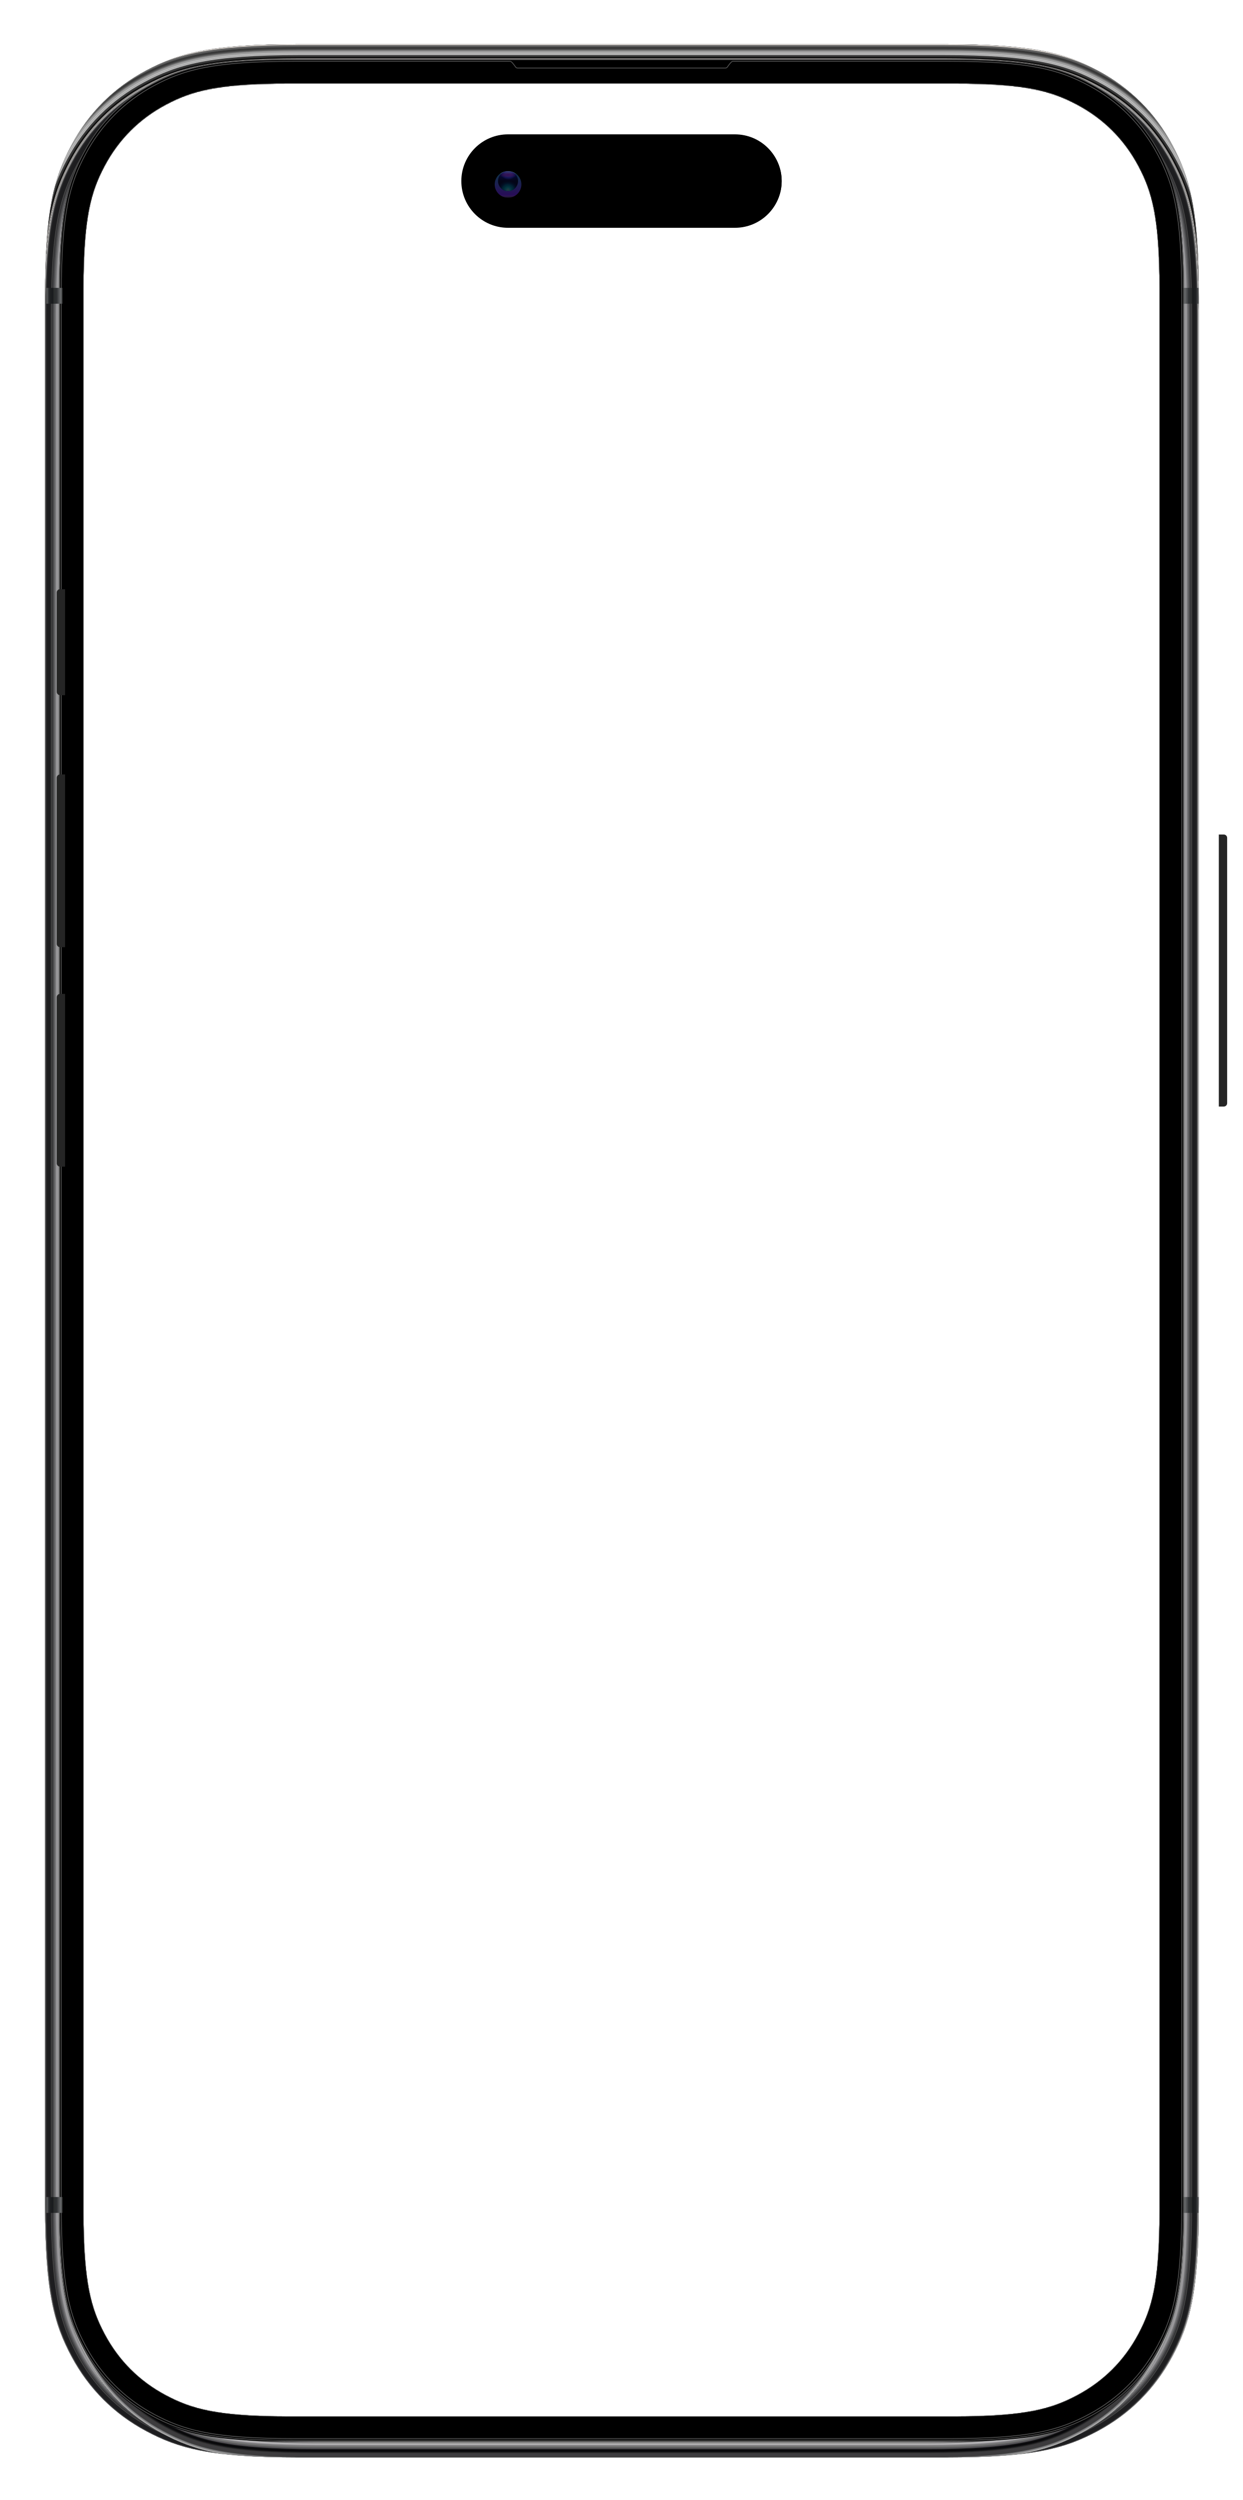 <svg width="1490" height="2996" viewBox="0 0 1490 2996" fill="none" xmlns="http://www.w3.org/2000/svg">
<path fill-rule="evenodd" clip-rule="evenodd" d="M357.82 55H1133.18C1238.26 55 1276.39 65.87 1314.81 86.419C1353.08 106.885 1383.11 136.918 1403.58 175.187C1424.13 213.61 1435 251.742 1435 356.82V2641.18C1435 2746.26 1424.13 2784.39 1403.58 2822.81C1383.11 2861.08 1353.08 2891.11 1314.81 2911.58C1276.39 2932.13 1238.26 2943 1133.18 2943H357.82C252.742 2943 214.61 2932.13 176.187 2911.58C137.918 2891.11 107.885 2861.08 87.419 2822.81C66.87 2784.39 56 2746.26 56 2641.18V356.82C56 251.742 66.87 213.61 87.419 175.187C107.885 136.918 137.918 106.885 176.187 86.419C214.61 65.87 252.742 55 357.82 55ZM1143.87 98H346.133C259.981 98 228.768 107.041 197.28 123.881C165.637 140.804 140.804 165.637 123.881 197.28C107.041 228.768 98 259.981 98 346.133V2649.87C98 2736.02 107.041 2767.23 123.881 2798.72C140.804 2830.36 165.637 2855.2 197.28 2872.12C228.768 2888.96 259.981 2898 346.133 2898H1143.87C1230.02 2898 1261.23 2888.96 1292.72 2872.12C1324.36 2855.2 1349.2 2830.36 1366.12 2798.72C1382.96 2767.23 1392 2736.02 1392 2649.87V346.133C1392 259.981 1382.96 228.768 1366.12 197.28C1349.2 165.637 1324.36 140.804 1292.72 123.881C1261.23 107.041 1230.02 98 1143.87 98Z" stroke="url(#paint0_linear_1_432)" stroke-width="4"/>
<path fill-rule="evenodd" clip-rule="evenodd" d="M357.82 54.5H1133.18C1238.4 54.5 1276.58 65.403 1315.05 85.978C1353.41 106.491 1383.51 136.594 1404.02 174.951C1424.6 213.424 1435.5 251.6 1435.5 356.82V2641.18C1435.5 2746.4 1424.6 2784.58 1404.02 2823.05C1383.51 2861.41 1353.41 2891.51 1315.05 2912.02C1276.58 2932.6 1238.4 2943.5 1133.18 2943.5H357.82C252.6 2943.5 214.424 2932.6 175.951 2912.02C137.594 2891.51 107.491 2861.41 86.978 2823.05C66.403 2784.58 55.5 2746.4 55.5 2641.18V356.82C55.5 251.6 66.403 213.424 86.978 174.951C107.491 136.594 137.594 106.491 175.951 85.978C214.424 65.403 252.6 54.5 357.82 54.5ZM1143.87 98.5H346.133C260.122 98.5 228.954 107.509 197.515 124.322C165.961 141.197 141.197 165.961 124.322 197.515C107.509 228.954 98.5 260.122 98.5 346.133V2649.87C98.5 2735.88 107.509 2767.05 124.322 2798.48C141.197 2830.04 165.961 2854.8 197.515 2871.68C228.954 2888.49 260.122 2897.5 346.133 2897.5H1143.87C1229.88 2897.5 1261.05 2888.49 1292.48 2871.68C1324.04 2854.8 1348.8 2830.04 1365.68 2798.48C1382.49 2767.05 1391.5 2735.88 1391.5 2649.87V346.133C1391.5 260.122 1382.49 228.954 1365.68 197.515C1348.8 165.961 1324.04 141.197 1292.48 124.322C1261.05 107.509 1229.88 98.5 1143.87 98.5Z" stroke="url(#paint1_linear_1_432)" stroke-width="3"/>
<path fill-rule="evenodd" clip-rule="evenodd" d="M357.82 54H1133.18C1238.54 54 1276.76 64.935 1315.28 85.537C1353.73 106.098 1383.9 136.27 1404.46 174.715C1425.07 213.238 1436 251.459 1436 356.82V2641.18C1436 2746.54 1425.07 2784.76 1404.46 2823.28C1383.9 2861.73 1353.73 2891.9 1315.28 2912.46C1276.76 2933.06 1238.54 2944 1133.18 2944H357.82C252.459 2944 214.238 2933.06 175.715 2912.46C137.27 2891.9 107.098 2861.73 86.537 2823.28C65.935 2784.76 55 2746.54 55 2641.18V356.82C55 251.459 65.935 213.238 86.537 174.715C107.098 136.27 137.27 106.098 175.715 85.537C214.238 64.935 252.459 54 357.82 54ZM1143.87 99H346.133C260.264 99 229.14 107.976 197.751 124.763C166.285 141.591 141.591 166.285 124.763 197.751C107.976 229.14 99 260.264 99 346.133V2649.87C99 2735.74 107.976 2766.86 124.763 2798.25C141.591 2829.71 166.285 2854.41 197.751 2871.24C229.14 2888.02 260.264 2897 346.133 2897H1143.87C1229.74 2897 1260.86 2888.02 1292.25 2871.24C1323.71 2854.41 1348.41 2829.71 1365.24 2798.25C1382.02 2766.86 1391 2735.74 1391 2649.87V346.133C1391 260.264 1382.02 229.14 1365.24 197.751C1348.41 166.285 1323.71 141.591 1292.25 124.763C1260.86 107.976 1229.74 99 1143.87 99Z" stroke="url(#paint2_linear_1_432)" stroke-width="2"/>
<path fill-rule="evenodd" clip-rule="evenodd" d="M357.82 53.5H1133.18C1238.68 53.5 1276.95 64.467 1315.52 85.096C1354.05 105.704 1384.3 135.946 1404.9 174.48C1425.53 213.052 1436.5 251.317 1436.5 356.82V2641.18C1436.5 2746.68 1425.53 2784.95 1404.9 2823.52C1384.3 2862.05 1354.05 2892.3 1315.52 2912.9C1276.95 2933.53 1238.68 2944.5 1133.18 2944.5H357.82C252.317 2944.5 214.052 2933.53 175.48 2912.9C136.946 2892.3 106.704 2862.05 86.096 2823.52C65.467 2784.95 54.5 2746.68 54.5 2641.18V356.82C54.5 251.317 65.467 213.052 86.096 174.48C106.704 135.946 136.946 105.704 175.48 85.096C214.052 64.467 252.317 53.5 357.82 53.5ZM1143.87 99.5H346.133C260.406 99.5 229.326 108.444 197.987 125.204C166.61 141.985 141.985 166.61 125.204 197.987C108.444 229.326 99.5 260.406 99.5 346.133V2649.87C99.5 2735.59 108.444 2766.67 125.204 2798.01C141.985 2829.39 166.61 2854.02 197.987 2870.8C229.326 2887.56 260.406 2896.5 346.133 2896.5H1143.87C1229.59 2896.5 1260.67 2887.56 1292.01 2870.8C1323.39 2854.02 1348.02 2829.39 1364.8 2798.01C1381.56 2766.67 1390.5 2735.59 1390.5 2649.87V346.133C1390.5 260.406 1381.56 229.326 1364.8 197.987C1348.02 166.61 1323.39 141.985 1292.01 125.204C1260.67 108.444 1229.59 99.5 1143.87 99.5Z" stroke="url(#paint3_linear_1_432)"/>
<mask id="mask0_1_432" style="mask-type:luminance" maskUnits="userSpaceOnUse" x="54" y="53" width="1383" height="2892">
<path d="M1133.18 53C1238.82 53 1277.13 64 1315.76 84.655C1354.38 105.311 1384.69 135.622 1405.34 174.244C1426 212.866 1437 251.175 1437 356.82V2641.18C1437 2746.82 1426 2785.13 1405.34 2823.76C1384.69 2862.38 1354.38 2892.69 1315.76 2913.34C1277.13 2934 1238.82 2945 1133.18 2945H357.82C252.175 2945 213.866 2934 175.244 2913.34C136.622 2892.69 106.311 2862.38 85.655 2823.76C65 2785.13 54 2746.82 54 2641.18V356.82C54 251.175 65 212.866 85.655 174.244C106.311 135.622 136.622 105.311 175.244 84.655C213.866 64 252.175 53 357.82 53L1133.18 53ZM1143.87 100H346.133C260.547 100 229.512 108.911 198.223 125.645C166.934 142.378 142.378 166.934 125.645 198.223C108.911 229.512 100 260.547 100 346.133V2649.87C100 2735.45 108.911 2766.49 125.645 2797.78C142.378 2829.07 166.934 2853.62 198.223 2870.36C229.512 2887.09 260.547 2896 346.133 2896H1143.87C1229.45 2896 1260.49 2887.09 1291.78 2870.36C1323.07 2853.62 1347.62 2829.07 1364.36 2797.78C1381.09 2766.49 1390 2735.45 1390 2649.87V346.133C1390 260.547 1381.09 229.512 1364.36 198.223C1347.62 166.934 1323.07 142.378 1291.78 125.645C1260.49 108.911 1229.45 100 1143.87 100Z" fill="white"/>
</mask>
<g mask="url(#mask0_1_432)">
<path fill-rule="evenodd" clip-rule="evenodd" d="M355.257 55H1135.74C1239.93 55 1277.74 65.777 1315.84 86.152C1353.78 106.444 1383.56 136.221 1403.85 174.164C1424.22 212.261 1435 250.069 1435 354.257V2643.74C1435 2747.93 1424.22 2785.74 1403.85 2823.84C1383.56 2861.78 1353.78 2891.56 1315.84 2911.85C1277.74 2932.22 1239.93 2943 1135.74 2943H355.257C251.069 2943 213.261 2932.22 175.164 2911.85C137.221 2891.56 107.444 2861.78 87.152 2823.84C66.777 2785.74 56 2747.93 56 2643.74V354.257C56 250.069 66.777 212.261 87.152 174.164C107.444 136.221 137.221 106.444 175.164 86.152C213.261 65.777 251.069 55 355.257 55ZM373.257 69C267.937 69 229.773 80.037 191.277 100.624C152.627 121.295 122.295 151.627 101.624 190.277C81.037 228.773 70 266.937 70 372.257V2623.74C70 2729.06 81.037 2767.23 101.624 2805.72C122.295 2844.37 152.627 2874.71 191.277 2895.38C229.773 2915.96 267.937 2927 373.257 2927H1117.74C1223.06 2927 1261.23 2915.96 1299.72 2895.38C1338.37 2874.71 1368.71 2844.37 1389.38 2805.72C1409.96 2767.23 1421 2729.06 1421 2623.74V372.257C1421 266.937 1409.96 228.773 1389.38 190.277C1368.71 151.627 1338.37 121.295 1299.72 100.624C1261.23 80.037 1223.06 69 1117.74 69H373.257Z" stroke="url(#paint4_linear_1_432)" stroke-width="4"/>
<path fill-rule="evenodd" clip-rule="evenodd" d="M355.257 54.5H1135.74C1240.07 54.5 1277.93 65.31 1316.07 85.711C1354.1 106.05 1383.95 135.897 1404.29 173.928C1424.69 212.075 1435.5 249.928 1435.5 354.257V2643.74C1435.5 2748.07 1424.69 2785.93 1404.29 2824.07C1383.95 2862.1 1354.1 2891.95 1316.07 2912.29C1277.93 2932.69 1240.07 2943.5 1135.74 2943.5H355.257C250.928 2943.5 213.075 2932.69 174.928 2912.29C136.897 2891.95 107.05 2862.1 86.711 2824.07C66.31 2785.93 55.5 2748.07 55.5 2643.74V354.257C55.5 249.928 66.31 212.075 86.711 173.928C107.05 135.897 136.897 106.05 174.928 85.711C213.075 65.31 250.928 54.5 355.257 54.5ZM1117.74 69.5H373.257C268.078 69.5 229.959 80.504 191.513 101.065C152.952 121.688 122.688 151.952 102.065 190.513C81.504 228.959 70.5 267.078 70.5 372.257V2623.74C70.5 2728.92 81.504 2767.04 102.065 2805.49C122.688 2844.05 152.952 2874.31 191.513 2894.93C229.959 2915.5 268.078 2926.5 373.257 2926.5H1117.74C1222.92 2926.5 1261.04 2915.5 1299.49 2894.93C1338.05 2874.31 1368.31 2844.05 1388.93 2805.49C1409.5 2767.04 1420.5 2728.92 1420.5 2623.74V372.257C1420.5 267.078 1409.5 228.959 1388.93 190.513C1368.31 151.952 1338.05 121.688 1299.49 101.065C1261.04 80.504 1222.92 69.5 1117.74 69.5Z" stroke="url(#paint5_linear_1_432)" stroke-width="3"/>
<path fill-rule="evenodd" clip-rule="evenodd" d="M355.257 54H1135.74C1240.21 54 1278.11 64.842 1316.31 85.27C1354.43 105.656 1384.34 135.573 1404.73 173.692C1425.16 211.889 1436 249.786 1436 354.257V2643.74C1436 2748.21 1425.16 2786.11 1404.73 2824.31C1384.34 2862.43 1354.43 2892.34 1316.31 2912.73C1278.11 2933.16 1240.21 2944 1135.74 2944H355.257C250.786 2944 212.889 2933.16 174.692 2912.73C136.573 2892.34 106.656 2862.43 86.27 2824.31C65.842 2786.11 55 2748.21 55 2643.74V354.257C55 249.786 65.842 211.889 86.27 173.692C106.656 135.573 136.573 105.656 174.692 85.27C212.889 64.842 250.786 54 355.257 54ZM373.257 70C268.22 70 230.145 80.972 191.749 101.506C153.276 122.082 123.082 152.276 102.506 190.749C81.972 229.145 71 267.22 71 372.257V2623.74C71 2728.78 81.972 2766.85 102.506 2805.25C123.082 2843.72 153.276 2873.92 191.749 2894.49C230.145 2915.03 268.22 2926 373.257 2926H1117.74C1222.78 2926 1260.85 2915.03 1299.25 2894.49C1337.72 2873.92 1367.92 2843.72 1388.49 2805.25C1409.03 2766.85 1420 2728.78 1420 2623.74V372.257C1420 267.22 1409.03 229.145 1388.49 190.749C1367.92 152.276 1337.72 122.082 1299.25 101.506C1260.85 80.972 1222.78 70 1117.74 70H373.257Z" stroke="url(#paint6_linear_1_432)" stroke-width="2"/>
<path fill-rule="evenodd" clip-rule="evenodd" d="M1135.74 53.5C1240.36 53.5 1278.3 64.375 1316.54 84.829C1354.75 105.263 1384.74 135.249 1405.17 173.456C1425.63 211.703 1436.5 249.645 1436.5 354.257V2643.74C1436.5 2748.36 1425.63 2786.3 1405.17 2824.54C1384.74 2862.75 1354.75 2892.74 1316.54 2913.17C1278.3 2933.63 1240.36 2944.5 1135.74 2944.5H355.257C250.645 2944.5 212.703 2933.63 174.456 2913.17C136.249 2892.74 106.263 2862.75 85.829 2824.54C65.375 2786.3 54.5 2748.36 54.5 2643.74V354.257C54.5 249.645 65.375 211.703 85.829 173.456C106.263 135.249 136.249 105.263 174.456 84.829C212.703 64.375 250.645 53.5 355.257 53.5H1135.74ZM373.257 70.5C268.361 70.5 230.331 81.439 191.985 101.947C153.6 122.476 123.476 152.6 102.947 190.985C82.439 229.331 71.5 267.361 71.5 372.257V2623.74C71.5 2728.64 82.439 2766.67 102.947 2805.02C123.476 2843.4 153.6 2873.52 191.985 2894.05C230.331 2914.56 268.361 2925.5 373.257 2925.5H1117.74C1222.64 2925.5 1260.67 2914.56 1299.02 2894.05C1337.4 2873.52 1367.52 2843.4 1388.05 2805.02C1408.56 2766.67 1419.5 2728.64 1419.5 2623.74V372.257C1419.5 267.361 1408.56 229.331 1388.05 190.985C1367.52 152.6 1337.4 122.476 1299.02 101.947C1260.67 81.439 1222.64 70.5 1117.74 70.5H373.257Z" stroke="url(#paint7_linear_1_432)"/>
<mask id="mask1_1_432" style="mask-type:luminance" maskUnits="userSpaceOnUse" x="54" y="53" width="1383" height="2892">
<path d="M1135.74 53C1240.5 53 1278.48 63.907 1316.78 84.388C1355.08 104.869 1385.13 134.924 1405.61 173.221C1426.09 211.517 1437 249.503 1437 354.257V2643.74C1437 2748.5 1426.09 2786.48 1405.61 2824.78C1385.13 2863.08 1355.08 2893.13 1316.78 2913.61C1278.48 2934.09 1240.5 2945 1135.74 2945H355.257C250.503 2945 212.517 2934.09 174.221 2913.61C135.924 2893.13 105.869 2863.08 85.388 2824.78C64.907 2786.48 54 2748.5 54 2643.74L54 354.257C54 249.503 64.907 211.517 85.388 173.221C105.869 134.924 135.924 104.869 174.221 84.388C212.517 63.907 250.503 53 355.257 53L1135.74 53ZM373.257 71C268.503 71 230.517 81.907 192.221 102.388C153.924 122.869 123.869 152.924 103.388 191.221C82.907 229.517 72 267.503 72 372.257V2623.74C72 2728.5 82.907 2766.48 103.388 2804.78C123.869 2843.08 153.924 2873.13 192.221 2893.61C230.517 2914.09 268.503 2925 373.257 2925H1117.74C1222.5 2925 1260.48 2914.09 1298.78 2893.61C1337.08 2873.13 1367.13 2843.08 1387.61 2804.78C1408.09 2766.48 1419 2728.5 1419 2623.74V372.257C1419 267.503 1408.09 229.517 1387.61 191.221C1367.13 152.924 1337.08 122.869 1298.78 102.388C1260.48 81.907 1222.5 71 1117.74 71H373.257Z" fill="white"/>
</mask>
<g mask="url(#mask1_1_432)">
<path fill-rule="evenodd" clip-rule="evenodd" d="M359.384 81H1130.62C1234.32 81 1272.07 91.444 1310.02 111.74C1347.2 131.624 1376.38 160.803 1396.26 197.983C1416.56 235.933 1427 273.68 1427 377.384V2641.62C1427 2745.32 1416.56 2783.07 1396.26 2821.02C1376.38 2858.2 1347.2 2887.38 1310.02 2907.26C1272.07 2927.56 1234.32 2938 1130.62 2938H359.384C255.68 2938 217.933 2927.56 179.983 2907.26C142.803 2887.38 113.624 2858.2 93.74 2821.02C73.444 2783.07 63 2745.32 63 2641.62V377.384C63 273.68 73.444 235.933 93.74 197.983C113.624 160.803 142.803 131.624 179.983 111.74C217.933 91.444 255.68 81 359.384 81Z" stroke="#1A191D" stroke-width="20"/>
<path fill-rule="evenodd" clip-rule="evenodd" d="M359.384 80.5H1130.62C1234.46 80.5 1272.25 90.977 1310.25 111.3C1347.52 131.231 1376.77 160.479 1396.7 197.747C1417.02 235.748 1427.5 273.538 1427.5 377.384V2641.62C1427.5 2745.46 1417.02 2783.25 1396.7 2821.25C1376.77 2858.52 1347.52 2887.77 1310.25 2907.7C1272.25 2928.02 1234.46 2938.5 1130.62 2938.5H359.384C255.538 2938.5 217.748 2928.02 179.747 2907.7C142.479 2887.77 113.231 2858.52 93.3 2821.25C72.977 2783.25 62.5 2745.46 62.5 2641.62V377.384C62.5 273.538 72.977 235.748 93.3 197.747C113.231 160.479 142.479 131.231 179.747 111.3C217.748 90.977 255.538 80.5 359.384 80.5Z" stroke="#515052" stroke-width="19"/>
<path fill-rule="evenodd" clip-rule="evenodd" d="M359.384 80H1130.62C1234.6 80 1272.44 90.509 1310.49 110.859C1347.85 130.837 1377.16 160.155 1397.14 197.511C1417.49 235.562 1428 273.397 1428 377.384V2641.62C1428 2745.6 1417.49 2783.44 1397.14 2821.49C1377.16 2858.85 1347.85 2888.16 1310.49 2908.14C1272.44 2928.49 1234.6 2939 1130.62 2939H359.384C255.397 2939 217.562 2928.49 179.511 2908.14C142.155 2888.16 112.837 2858.85 92.859 2821.49C72.509 2783.44 62 2745.6 62 2641.62V377.384C62 273.397 72.509 235.562 92.859 197.511C112.837 160.155 142.155 130.837 179.511 110.859C217.562 90.509 255.397 80 359.384 80Z" stroke="#878788" stroke-width="18"/>
<path fill-rule="evenodd" clip-rule="evenodd" d="M359.384 79.5H1130.62C1234.75 79.5 1272.62 90.042 1310.72 110.418C1348.17 130.444 1377.56 159.831 1397.58 197.276C1417.96 235.376 1428.5 273.255 1428.5 377.384V2641.62C1428.5 2745.75 1417.96 2783.62 1397.58 2821.72C1377.56 2859.17 1348.17 2888.56 1310.72 2908.58C1272.62 2928.96 1234.75 2939.5 1130.62 2939.5H359.384C255.255 2939.5 217.376 2928.96 179.276 2908.58C141.831 2888.56 112.444 2859.17 92.418 2821.72C72.042 2783.62 61.5 2745.75 61.5 2641.62V377.384C61.5 273.255 72.042 235.376 92.418 197.276C112.444 159.831 141.831 130.444 179.276 110.418C217.376 90.042 255.255 79.5 359.384 79.5Z" stroke="#919192" stroke-width="17"/>
<path fill-rule="evenodd" clip-rule="evenodd" d="M359.384 79H1130.62C1234.89 79 1272.81 89.574 1310.96 109.977C1348.49 130.05 1377.95 159.506 1398.02 197.04C1418.43 235.19 1429 273.113 1429 377.384V2641.62C1429 2745.89 1418.43 2783.81 1398.02 2821.96C1377.95 2859.49 1348.49 2888.95 1310.96 2909.02C1272.81 2929.43 1234.89 2940 1130.62 2940H359.384C255.113 2940 217.19 2929.43 179.04 2909.02C141.506 2888.95 112.05 2859.49 91.977 2821.96C71.574 2783.81 61 2745.89 61 2641.62V377.384C61 273.113 71.574 235.19 91.977 197.04C112.05 159.506 141.506 130.05 179.04 109.977C217.19 89.574 255.113 79 359.384 79Z" stroke="#9D9C9F" stroke-width="16"/>
<path fill-rule="evenodd" clip-rule="evenodd" d="M1130.62 78.5C1235.03 78.5 1273 89.106 1311.2 109.536C1348.82 129.656 1378.34 159.182 1398.46 196.804C1418.89 235.004 1429.5 272.972 1429.5 377.384V2641.62C1429.5 2746.03 1418.89 2784 1398.46 2822.2C1378.34 2859.82 1348.82 2889.34 1311.2 2909.46C1273 2929.89 1235.03 2940.5 1130.62 2940.5H359.384C254.972 2940.5 217.004 2929.89 178.804 2909.46C141.182 2889.34 111.656 2859.82 91.536 2822.2C71.106 2784 60.5 2746.03 60.5 2641.62V377.384C60.5 272.972 71.106 235.004 91.536 196.804C111.656 159.182 141.182 129.656 178.804 109.536C217.004 89.106 254.972 78.5 359.384 78.5H1130.62Z" stroke="#949396" stroke-width="15"/>
<path fill-rule="evenodd" clip-rule="evenodd" d="M359.384 78H1130.62C1235.17 78 1273.18 88.639 1311.43 109.095C1349.14 129.263 1378.74 158.858 1398.9 196.568C1419.36 234.818 1430 272.83 1430 377.384V2641.62C1430 2746.17 1419.36 2784.18 1398.9 2822.43C1378.74 2860.14 1349.14 2889.74 1311.43 2909.91C1273.18 2930.36 1235.17 2941 1130.62 2941H359.384C254.83 2941 216.818 2930.36 178.568 2909.91C140.858 2889.74 111.263 2860.14 91.095 2822.43C70.639 2784.18 60 2746.17 60 2641.62V377.384C60 272.83 70.639 234.818 91.095 196.568C111.263 158.858 140.858 129.263 178.568 109.095C216.818 88.639 254.83 78 359.384 78Z" stroke="#727274" stroke-width="14"/>
<path fill-rule="evenodd" clip-rule="evenodd" d="M359.384 77.5H1130.62C1235.31 77.5 1273.37 88.171 1311.67 108.654C1349.47 128.869 1379.13 158.534 1399.35 196.332C1419.83 234.632 1430.5 272.689 1430.5 377.384V2641.62C1430.5 2746.31 1419.83 2784.37 1399.35 2822.67C1379.13 2860.47 1349.47 2890.13 1311.67 2910.35C1273.37 2930.83 1235.31 2941.5 1130.62 2941.5H359.384C254.689 2941.5 216.632 2930.83 178.332 2910.35C140.534 2890.13 110.869 2860.47 90.654 2822.67C70.171 2784.37 59.5 2746.31 59.5 2641.62V377.384C59.5 272.689 70.171 234.632 90.654 196.332C110.869 158.534 140.534 128.869 178.332 108.654C216.632 88.171 254.689 77.5 359.384 77.5Z" stroke="#676769" stroke-width="13"/>
<path fill-rule="evenodd" clip-rule="evenodd" d="M359.384 77H1130.62C1235.45 77 1273.55 87.704 1311.9 108.213C1349.79 128.475 1379.52 158.209 1399.79 196.097C1420.3 234.446 1431 272.547 1431 377.384V2641.62C1431 2746.45 1420.3 2784.55 1399.79 2822.9C1379.52 2860.79 1349.79 2890.52 1311.9 2910.79C1273.55 2931.3 1235.45 2942 1130.62 2942H359.384C254.547 2942 216.446 2931.3 178.097 2910.79C140.209 2890.52 110.475 2860.79 90.213 2822.9C69.704 2784.55 59 2746.45 59 2641.62V377.384C59 272.547 69.704 234.446 90.213 196.097C110.475 158.209 140.209 128.475 178.097 108.213C216.446 87.704 254.547 77 359.384 77Z" stroke="#505052" stroke-width="12"/>
<path fill-rule="evenodd" clip-rule="evenodd" d="M359.384 76.5H1130.62C1235.59 76.5 1273.74 87.236 1312.14 107.772C1350.11 128.082 1379.92 157.885 1400.23 195.861C1420.76 234.26 1431.5 272.405 1431.5 377.384V2641.62C1431.5 2746.59 1420.76 2784.74 1400.23 2823.14C1379.92 2861.11 1350.11 2890.92 1312.14 2911.23C1273.74 2931.76 1235.59 2942.5 1130.62 2942.5H359.384C254.405 2942.5 216.26 2931.76 177.861 2911.23C139.885 2890.92 110.082 2861.11 89.772 2823.14C69.236 2784.74 58.5 2746.59 58.5 2641.62V377.384C58.5 272.405 69.236 234.26 89.772 195.861C110.082 157.885 139.885 128.082 177.861 107.772C216.26 87.236 254.405 76.5 359.384 76.5Z" stroke="#454547" stroke-width="11"/>
<path fill-rule="evenodd" clip-rule="evenodd" d="M359.384 76H1130.62C1235.74 76 1273.93 86.769 1312.38 107.331C1350.44 127.688 1380.31 157.561 1400.67 195.625C1421.23 234.074 1432 272.264 1432 377.384V2641.62C1432 2746.74 1421.23 2784.93 1400.67 2823.38C1380.31 2861.44 1350.44 2891.31 1312.38 2911.67C1273.93 2932.23 1235.74 2943 1130.62 2943H359.384C254.264 2943 216.074 2932.23 177.625 2911.67C139.561 2891.31 109.688 2861.44 89.331 2823.38C68.769 2784.93 58 2746.74 58 2641.62V377.384C58 272.264 68.769 234.074 89.331 195.625C109.688 157.561 139.561 127.688 177.625 107.331C216.074 86.769 254.264 76 359.384 76Z" stroke="#313133" stroke-width="10"/>
<path fill-rule="evenodd" clip-rule="evenodd" d="M359.384 75.5H1130.62C1235.88 75.5 1274.11 86.301 1312.61 106.891C1350.76 127.295 1380.71 157.237 1401.11 195.389C1421.7 233.888 1432.5 272.122 1432.5 377.384V2641.62C1432.5 2746.88 1421.7 2785.11 1401.11 2823.61C1380.71 2861.76 1350.76 2891.71 1312.61 2912.11C1274.11 2932.7 1235.88 2943.5 1130.62 2943.5H359.384C254.122 2943.5 215.888 2932.7 177.389 2912.11C139.237 2891.71 109.295 2861.76 88.891 2823.61C68.301 2785.11 57.5 2746.88 57.5 2641.62V377.384C57.5 272.122 68.301 233.888 88.891 195.389C109.295 157.237 139.237 127.295 177.389 106.891C215.888 86.301 254.122 75.5 359.384 75.5Z" stroke="#464646" stroke-width="9"/>
<path fill-rule="evenodd" clip-rule="evenodd" d="M359.384 75H1130.62C1236.02 75 1274.3 85.833 1312.85 106.45C1351.09 126.901 1381.1 156.913 1401.55 195.153C1422.17 233.702 1433 271.981 1433 377.384V2641.62C1433 2747.02 1422.17 2785.3 1401.55 2823.85C1381.1 2862.09 1351.09 2892.1 1312.85 2912.55C1274.3 2933.17 1236.02 2944 1130.62 2944H359.384C253.981 2944 215.702 2933.17 177.153 2912.55C138.913 2892.1 108.901 2862.09 88.45 2823.85C67.833 2785.3 57 2747.02 57 2641.62V377.384C57 271.981 67.833 233.702 88.45 195.153C108.901 156.913 138.913 126.901 177.153 106.45C215.702 85.833 253.981 75 359.384 75Z" stroke="#1D1D1F" stroke-width="8"/>
<path fill-rule="evenodd" clip-rule="evenodd" d="M1130.62 73C1236.59 73 1275.04 83.963 1313.79 104.686C1352.38 125.327 1382.67 155.616 1403.31 194.21C1424.04 232.959 1435 271.414 1435 377.384V2641.62C1435 2747.59 1424.04 2786.04 1403.31 2824.79C1382.67 2863.38 1352.38 2893.67 1313.79 2914.31C1275.04 2935.04 1236.59 2946 1130.62 2946H359.384C253.414 2946 214.959 2935.04 176.21 2914.31C137.616 2893.67 107.327 2863.38 86.686 2824.79C65.963 2786.04 55 2747.59 55 2641.62V377.384C55 271.414 65.963 232.959 86.686 194.21C107.327 155.616 137.616 125.327 176.21 104.686C214.959 83.963 253.414 73 359.384 73H1130.62Z" stroke="#1F1F21" stroke-width="4"/>
<path fill-rule="evenodd" clip-rule="evenodd" d="M359.384 72.5H1130.62C1236.73 72.5 1275.23 83.495 1314.03 104.245C1352.71 124.933 1383.07 155.291 1403.75 193.974C1424.5 232.773 1435.5 271.273 1435.5 377.384V2641.62C1435.5 2747.73 1424.5 2786.23 1403.75 2825.03C1383.07 2863.71 1352.71 2894.07 1314.03 2914.75C1275.23 2935.5 1236.73 2946.5 1130.62 2946.5H359.384C253.273 2946.5 214.773 2935.5 175.974 2914.75C137.291 2894.07 106.933 2863.71 86.245 2825.03C65.495 2786.23 54.5 2747.73 54.5 2641.62V377.384C54.5 271.273 65.495 232.773 86.245 193.974C106.933 155.291 137.291 124.933 175.974 104.245C214.773 83.495 253.273 72.5 359.384 72.5Z" stroke="#28282A" stroke-width="3"/>
<path fill-rule="evenodd" clip-rule="evenodd" d="M359.384 72H1130.62C1236.87 72 1275.41 83.028 1314.26 103.804C1353.03 124.539 1383.46 154.967 1404.2 193.739C1424.97 232.587 1436 271.131 1436 377.384V2641.62C1436 2747.87 1424.97 2786.41 1404.2 2825.26C1383.46 2864.03 1353.03 2894.46 1314.26 2915.2C1275.41 2935.97 1236.87 2947 1130.62 2947H359.384C253.131 2947 214.587 2935.97 175.739 2915.2C136.967 2894.46 106.539 2864.03 85.804 2825.26C65.028 2786.41 54 2747.87 54 2641.62V377.384C54 271.131 65.028 232.587 85.804 193.739C106.539 154.967 136.967 124.539 175.739 103.804C214.587 83.028 253.131 72 359.384 72Z" stroke="#626262" stroke-width="2"/>
<path fill-rule="evenodd" clip-rule="evenodd" d="M359.384 71.5H1130.62C1237.01 71.5 1275.6 82.56 1314.5 103.363C1353.36 124.146 1383.85 154.643 1404.64 193.503C1425.44 232.401 1436.5 270.989 1436.5 377.384V2641.62C1436.5 2748.01 1425.44 2786.6 1404.64 2825.5C1383.85 2864.36 1353.36 2894.85 1314.5 2915.64C1275.6 2936.44 1237.01 2947.5 1130.62 2947.5H359.384C252.989 2947.5 214.401 2936.44 175.503 2915.64C136.643 2894.85 106.146 2864.36 85.363 2825.5C64.56 2786.6 53.5 2748.01 53.5 2641.62V377.384C53.5 270.989 64.56 232.401 85.363 193.503C106.146 154.643 136.643 124.146 175.503 103.363C214.401 82.56 252.989 71.5 359.384 71.5Z" stroke="#BDBCBC"/>
<path fill-rule="evenodd" clip-rule="evenodd" d="M359.384 62H1130.62C1239.7 62 1279.13 73.676 1318.98 94.986C1359.52 116.667 1391.33 148.483 1413.01 189.023C1434.32 228.869 1446 268.299 1446 377.384V2641.62C1446 2750.7 1434.32 2790.13 1413.01 2829.98C1391.33 2870.52 1359.52 2902.33 1318.98 2924.01C1279.13 2945.32 1239.7 2957 1130.62 2957H359.384C250.299 2957 210.869 2945.32 171.023 2924.01C130.483 2902.33 98.667 2870.52 76.986 2829.98C55.676 2790.13 44 2750.7 44 2641.62V377.384C44 268.299 55.676 228.869 76.986 189.023C98.667 148.483 130.483 116.667 171.023 94.986C210.869 73.676 250.299 62 359.384 62Z" stroke="#F6EEE7" stroke-width="18"/>
<path fill-rule="evenodd" clip-rule="evenodd" d="M1130.62 62.5C1239.56 62.5 1278.95 74.144 1318.74 95.427C1359.19 117.061 1390.94 148.807 1412.57 189.258C1433.86 229.054 1445.5 268.441 1445.5 377.384V2641.62C1445.5 2750.56 1433.86 2789.95 1412.57 2829.74C1390.94 2870.19 1359.19 2901.94 1318.74 2923.57C1278.95 2944.86 1239.56 2956.5 1130.62 2956.5H359.384C250.441 2956.5 211.054 2944.86 171.258 2923.57C130.807 2901.94 99.061 2870.19 77.427 2829.74C56.144 2789.95 44.5 2750.56 44.5 2641.62V377.384C44.5 268.441 56.144 229.054 77.427 189.258C99.061 148.807 130.807 117.061 171.258 95.427C211.054 74.144 250.441 62.5 359.384 62.5H1130.62Z" stroke="#616161" stroke-width="17"/>
<path fill-rule="evenodd" clip-rule="evenodd" d="M1130.62 63.5C1239.28 63.5 1278.57 75.079 1318.27 96.309C1358.54 117.848 1390.15 149.455 1411.69 189.73C1432.92 229.426 1444.5 268.724 1444.5 377.384V2641.62C1444.5 2750.28 1432.92 2789.57 1411.69 2829.27C1390.15 2869.54 1358.54 2901.15 1318.27 2922.69C1278.57 2943.92 1239.28 2955.5 1130.62 2955.5H359.384C250.724 2955.5 211.426 2943.92 171.73 2922.69C131.455 2901.15 99.848 2869.54 78.309 2829.27C57.079 2789.57 45.5 2750.28 45.5 2641.62V377.384C45.5 268.724 57.079 229.426 78.309 189.73C99.848 149.455 131.455 117.848 171.73 96.309C211.426 75.079 250.724 63.5 359.384 63.5H1130.62Z" stroke="#454545" stroke-width="15"/>
<path fill-rule="evenodd" clip-rule="evenodd" d="M1130.62 64C1239.13 64 1278.39 75.546 1318.03 96.75C1358.22 118.241 1389.76 149.78 1411.25 189.966C1432.45 229.612 1444 268.865 1444 377.384V2641.62C1444 2750.13 1432.45 2789.39 1411.25 2829.03C1389.76 2869.22 1358.22 2900.76 1318.03 2922.25C1278.39 2943.45 1239.13 2955 1130.62 2955H359.384C250.865 2955 211.612 2943.45 171.966 2922.25C131.78 2900.76 100.241 2869.22 78.75 2829.03C57.547 2789.39 46 2750.13 46 2641.62V377.384C46 268.865 57.547 229.612 78.75 189.966C100.241 149.78 131.78 118.241 171.966 96.75C211.612 75.546 250.865 64 359.384 64H1130.62Z" stroke="#2D2D2F" stroke-width="14"/>
<path fill-rule="evenodd" clip-rule="evenodd" d="M1130.62 64.5C1238.99 64.5 1278.2 76.014 1317.8 97.191C1357.9 118.635 1389.36 150.104 1410.81 190.202C1431.99 229.798 1443.5 269.007 1443.5 377.384V2641.62C1443.5 2749.99 1431.99 2789.2 1410.81 2828.8C1389.36 2868.9 1357.9 2900.36 1317.8 2921.81C1278.2 2942.99 1238.99 2954.5 1130.62 2954.5H359.384C251.007 2954.5 211.798 2942.99 172.202 2921.81C132.104 2900.36 100.635 2868.9 79.191 2828.8C58.014 2789.2 46.5 2749.99 46.5 2641.62V377.384C46.5 269.007 58.014 229.798 79.191 190.202C100.635 150.104 132.104 118.635 172.202 97.191C211.798 76.014 251.007 64.5 359.384 64.5H1130.62Z" stroke="#0C0C0E" stroke-width="13"/>
<path fill-rule="evenodd" clip-rule="evenodd" d="M1130.62 64C1239.13 64 1278.39 75.546 1318.03 96.75C1358.22 118.241 1389.76 149.78 1411.25 189.966C1432.45 229.612 1444 268.865 1444 377.384V2641.62C1444 2750.13 1432.45 2789.39 1411.25 2829.03C1389.76 2869.22 1358.22 2900.76 1318.03 2922.25C1278.39 2943.45 1239.13 2955 1130.62 2955H359.384C250.865 2955 211.612 2943.45 171.966 2922.25C131.78 2900.76 100.241 2869.22 78.75 2829.03C57.547 2789.39 46 2750.13 46 2641.62V377.384C46 268.865 57.547 229.612 78.75 189.966C100.241 149.78 131.78 118.241 171.966 96.75C211.612 75.546 250.865 64 359.384 64H1130.62Z" stroke="#353535" stroke-width="14"/>
<path fill-rule="evenodd" clip-rule="evenodd" d="M1130.62 64.5C1238.99 64.5 1278.2 76.014 1317.8 97.191C1357.9 118.635 1389.36 150.104 1410.81 190.202C1431.99 229.798 1443.5 269.007 1443.5 377.384V2641.62C1443.5 2749.99 1431.99 2789.2 1410.81 2828.8C1389.36 2868.9 1357.9 2900.36 1317.8 2921.81C1278.2 2942.99 1238.99 2954.5 1130.62 2954.5H359.384C251.007 2954.5 211.798 2942.99 172.202 2921.81C132.104 2900.36 100.635 2868.9 79.191 2828.8C58.014 2789.2 46.5 2749.99 46.5 2641.62V377.384C46.5 269.007 58.014 229.798 79.191 190.202C100.635 150.104 132.104 118.635 172.202 97.191C211.798 76.014 251.007 64.5 359.384 64.5H1130.62Z" stroke="#414141" stroke-width="13"/>
<path fill-rule="evenodd" clip-rule="evenodd" d="M1130.62 65C1238.85 65 1278.02 76.482 1317.56 97.632C1357.57 119.029 1388.97 150.428 1410.37 190.437C1431.52 229.984 1443 269.149 1443 377.384V2641.62C1443 2749.85 1431.52 2789.02 1410.37 2828.56C1388.97 2868.57 1357.57 2899.97 1317.56 2921.37C1278.02 2942.52 1238.85 2954 1130.62 2954H359.384C251.149 2954 211.984 2942.52 172.437 2921.37C132.428 2899.97 101.029 2868.57 79.632 2828.56C58.482 2789.02 47 2749.85 47 2641.62V377.384C47 269.149 58.482 229.984 79.632 190.437C101.029 150.428 132.428 119.029 172.437 97.632C211.984 76.482 251.149 65 359.384 65H1130.62Z" stroke="#565656" stroke-width="12"/>
<path fill-rule="evenodd" clip-rule="evenodd" d="M1130.62 65.5C1238.71 65.5 1277.83 76.949 1317.33 98.072C1357.25 119.422 1388.58 150.752 1409.93 190.673C1431.05 230.17 1442.5 269.29 1442.5 377.384V2641.62C1442.5 2749.71 1431.05 2788.83 1409.93 2828.33C1388.58 2868.25 1357.25 2899.58 1317.33 2920.93C1277.83 2942.05 1238.71 2953.5 1130.62 2953.5H359.384C251.29 2953.5 212.17 2942.05 172.673 2920.93C132.752 2899.58 101.422 2868.25 80.072 2828.33C58.949 2788.83 47.5 2749.71 47.5 2641.62V377.384C47.5 269.29 58.949 230.17 80.072 190.673C101.422 150.752 132.752 119.422 172.673 98.072C212.17 76.949 251.29 65.5 359.384 65.5H1130.62Z" stroke="#797979" stroke-width="11"/>
<path fill-rule="evenodd" clip-rule="evenodd" d="M359.384 66H1130.62C1238.57 66 1277.64 77.417 1317.09 98.513C1356.92 119.816 1388.18 151.077 1409.49 190.909C1430.58 230.356 1442 269.432 1442 377.384V2641.62C1442 2749.57 1430.58 2788.64 1409.49 2828.09C1388.18 2867.92 1356.92 2899.18 1317.09 2920.49C1277.64 2941.58 1238.57 2953 1130.62 2953H359.384C251.432 2953 212.356 2941.58 172.909 2920.49C133.077 2899.18 101.816 2867.92 80.513 2828.09C59.417 2788.64 48 2749.57 48 2641.62V377.384C48 269.432 59.417 230.356 80.513 190.909C101.816 151.077 133.077 119.816 172.909 98.513C212.356 77.417 251.432 66 359.384 66Z" stroke="#9C9C9C" stroke-width="10"/>
<path fill-rule="evenodd" clip-rule="evenodd" d="M359.384 67H1130.62C1238.29 67 1277.27 78.352 1316.62 99.395C1356.28 120.603 1387.4 151.725 1408.6 191.381C1429.65 230.728 1441 269.715 1441 377.384V2641.62C1441 2749.29 1429.65 2788.27 1408.6 2827.62C1387.4 2867.27 1356.28 2898.4 1316.62 2919.6C1277.27 2940.65 1238.29 2952 1130.62 2952H359.384C251.715 2952 212.728 2940.65 173.381 2919.6C133.725 2898.4 102.603 2867.27 81.395 2827.62C60.352 2788.27 49 2749.29 49 2641.62V377.384C49 269.715 60.352 230.728 81.395 191.381C102.603 151.725 133.725 120.603 173.381 99.395C212.728 78.352 251.715 67 359.384 67Z" stroke="#BEBEBE" stroke-width="8"/>
<path fill-rule="evenodd" clip-rule="evenodd" d="M359.384 67.5H1130.62C1238.14 67.5 1277.09 78.82 1316.38 99.836C1355.95 120.997 1387 152.049 1408.16 191.616C1429.18 230.914 1440.5 269.857 1440.5 377.384V2641.62C1440.5 2749.14 1429.18 2788.09 1408.16 2827.38C1387 2866.95 1355.95 2898 1316.38 2919.16C1277.09 2940.18 1238.14 2951.5 1130.62 2951.5H359.384C251.857 2951.5 212.914 2940.18 173.616 2919.16C134.049 2898 102.997 2866.95 81.836 2827.38C60.82 2788.09 49.5 2749.14 49.5 2641.62V377.384C49.5 269.857 60.82 230.914 81.836 191.616C102.997 152.049 134.049 120.997 173.616 99.836C212.914 78.82 251.857 67.5 359.384 67.5Z" stroke="#A8A8A8" stroke-width="7"/>
<path fill-rule="evenodd" clip-rule="evenodd" d="M359.384 68H1130.62C1238 68 1276.9 79.287 1316.15 100.277C1355.63 121.39 1386.61 152.373 1407.72 191.852C1428.71 231.1 1440 269.998 1440 377.384V2641.62C1440 2749 1428.71 2787.9 1407.72 2827.15C1386.61 2866.63 1355.63 2897.61 1316.15 2918.72C1276.9 2939.71 1238 2951 1130.62 2951H359.384C251.998 2951 213.1 2939.71 173.852 2918.72C134.373 2897.61 103.39 2866.63 82.277 2827.15C61.287 2787.9 50 2749 50 2641.62V377.384C50 269.998 61.287 231.1 82.277 191.852C103.39 152.373 134.373 121.39 173.852 100.277C213.1 79.287 251.998 68 359.384 68Z" stroke="#BBBBBB" stroke-width="6"/>
<path fill-rule="evenodd" clip-rule="evenodd" d="M359.384 68.5H1130.62C1237.86 68.5 1276.71 79.755 1315.91 100.718C1355.3 121.784 1386.22 152.698 1407.28 192.088C1428.25 231.285 1439.5 270.14 1439.5 377.384V2641.62C1439.5 2748.86 1428.25 2787.71 1407.28 2826.91C1386.22 2866.3 1355.3 2897.22 1315.91 2918.28C1276.71 2939.25 1237.86 2950.5 1130.62 2950.5H359.384C252.14 2950.5 213.285 2939.25 174.088 2918.28C134.698 2897.22 103.784 2866.3 82.718 2826.91C61.755 2787.71 50.5 2748.86 50.5 2641.62V377.384C50.5 270.14 61.755 231.285 82.718 192.088C103.784 152.698 134.698 121.784 174.088 100.718C213.285 79.755 252.14 68.5 359.384 68.5Z" stroke="#393939" stroke-width="5"/>
<path fill-rule="evenodd" clip-rule="evenodd" d="M359.384 69H1130.62C1237.72 69 1276.53 80.222 1315.68 101.159C1354.98 122.178 1385.82 153.022 1406.84 192.324C1427.78 231.471 1439 270.281 1439 377.384V2641.62C1439 2748.72 1427.78 2787.53 1406.84 2826.68C1385.82 2865.98 1354.98 2896.82 1315.68 2917.84C1276.53 2938.78 1237.72 2950 1130.62 2950H359.384C252.281 2950 213.471 2938.78 174.324 2917.84C135.022 2896.82 104.178 2865.98 83.159 2826.68C62.222 2787.53 51 2748.72 51 2641.62V377.384C51 270.281 62.222 231.471 83.159 192.324C104.178 153.022 135.022 122.178 174.324 101.159C213.471 80.222 252.281 69 359.384 69Z" stroke="#393939" stroke-width="4"/>
<path fill-rule="evenodd" clip-rule="evenodd" d="M359.384 69.5H1130.62C1237.58 69.5 1276.34 80.69 1315.44 101.6C1354.65 122.571 1385.43 153.346 1406.4 192.56C1427.31 231.657 1438.5 270.423 1438.5 377.384V2641.62C1438.5 2748.58 1427.31 2787.34 1406.4 2826.44C1385.43 2865.65 1354.65 2896.43 1315.44 2917.4C1276.34 2938.31 1237.58 2949.5 1130.62 2949.5H359.384C252.423 2949.5 213.657 2938.31 174.56 2917.4C135.346 2896.43 104.571 2865.65 83.6 2826.44C62.69 2787.34 51.5 2748.58 51.5 2641.62V377.384C51.5 270.423 62.69 231.657 83.6 192.56C104.571 153.346 135.346 122.571 174.56 101.6C213.657 80.69 252.423 69.5 359.384 69.5Z" stroke="#1C1C1C" stroke-width="3"/>
<path fill-rule="evenodd" clip-rule="evenodd" d="M359.384 70H1130.62C1237.44 70 1276.16 81.157 1315.2 102.041C1354.33 122.965 1385.04 153.67 1405.96 192.795C1426.84 231.843 1438 270.565 1438 377.384V2641.62C1438 2748.44 1426.84 2787.16 1405.96 2826.2C1385.04 2865.33 1354.33 2896.04 1315.2 2916.96C1276.16 2937.84 1237.44 2949 1130.62 2949H359.384C252.565 2949 213.843 2937.84 174.795 2916.96C135.67 2896.04 104.965 2865.33 84.04 2826.2C63.157 2787.16 52 2748.44 52 2641.62V377.384C52 270.565 63.157 231.843 84.04 192.795C104.965 153.67 135.67 122.965 174.795 102.041C213.843 81.157 252.565 70 359.384 70Z" stroke="#070707" stroke-width="2"/>
<path fill-rule="evenodd" clip-rule="evenodd" d="M359.384 70.5H1130.62C1237.29 70.5 1275.97 81.625 1314.97 102.481C1354.01 123.358 1384.64 153.995 1405.52 193.031C1426.37 232.029 1437.5 270.706 1437.5 377.384V2641.62C1437.5 2748.29 1426.37 2786.97 1405.52 2825.97C1384.64 2865.01 1354.01 2895.64 1314.97 2916.52C1275.97 2937.37 1237.29 2948.5 1130.62 2948.5H359.384C252.706 2948.5 214.029 2937.37 175.031 2916.52C135.995 2895.64 105.358 2865.01 84.481 2825.97C63.625 2786.97 52.5 2748.29 52.5 2641.62V377.384C52.5 270.706 63.625 232.029 84.481 193.031C105.358 153.995 135.995 123.358 175.031 102.481C214.029 81.625 252.706 70.5 359.384 70.5Z" stroke="#ADA9A6"/>
</g>
<mask id="mask2_1_432" style="mask-type:luminance" maskUnits="userSpaceOnUse" x="54" y="53" width="1383" height="2892">
<path d="M1135.74 53C1240.5 53 1278.48 63.907 1316.78 84.388C1355.08 104.869 1385.13 134.924 1405.61 173.221C1426.09 211.517 1437 249.503 1437 354.257V2643.74C1437 2748.5 1426.09 2786.48 1405.61 2824.78C1385.13 2863.08 1355.08 2893.13 1316.78 2913.61C1278.48 2934.09 1240.5 2945 1135.74 2945H355.257C250.503 2945 212.517 2934.09 174.221 2913.61C135.924 2893.13 105.869 2863.08 85.388 2824.78C64.907 2786.48 54 2748.5 54 2643.74L54 354.257C54 249.503 64.907 211.517 85.388 173.221C105.869 134.924 135.924 104.869 174.221 84.388C212.517 63.907 250.503 53 355.257 53L1135.74 53ZM373.257 71C268.503 71 230.517 81.907 192.221 102.388C153.924 122.869 123.869 152.924 103.388 191.221C82.907 229.517 72 267.503 72 372.257V2623.74C72 2728.5 82.907 2766.48 103.388 2804.78C123.869 2843.08 153.924 2873.13 192.221 2893.61C230.517 2914.09 268.503 2925 373.257 2925H1117.74C1222.5 2925 1260.48 2914.09 1298.78 2893.61C1337.08 2873.13 1367.13 2843.08 1387.61 2804.78C1408.09 2766.48 1419 2728.5 1419 2623.74V372.257C1419 267.503 1408.09 229.517 1387.61 191.221C1367.13 152.924 1337.08 122.869 1298.78 102.388C1260.48 81.907 1222.5 71 1117.74 71H373.257Z" fill="white"/>
</mask>
<g mask="url(#mask2_1_432)">
<path fill-rule="evenodd" clip-rule="evenodd" d="M378.384 84.5H1111.62C1214.61 84.5 1252.14 94.782 1289.84 114.945C1326.58 134.592 1355.41 163.424 1375.05 200.162C1395.22 237.863 1405.5 275.388 1405.5 378.384V2641.62C1405.5 2744.61 1395.22 2782.14 1375.05 2819.84C1355.41 2856.58 1326.58 2885.41 1289.84 2905.05C1252.14 2925.22 1214.61 2935.5 1111.62 2935.5H378.384C275.388 2935.5 237.863 2925.22 200.162 2905.05C163.424 2885.41 134.592 2856.58 114.945 2819.84C94.782 2782.14 84.5 2744.61 84.5 2641.62V378.384C84.5 275.388 94.782 237.863 114.945 200.162C134.592 163.424 163.424 134.592 200.162 114.945C237.863 94.782 275.388 84.5 378.384 84.5Z" stroke="#F0F0F0" stroke-width="25"/>
<path fill-rule="evenodd" clip-rule="evenodd" d="M378.384 84H1111.62C1214.75 84 1252.32 94.315 1290.07 114.504C1326.9 134.199 1355.8 163.1 1375.5 199.926C1395.69 237.677 1406 275.246 1406 378.384V2641.62C1406 2744.75 1395.69 2782.32 1375.5 2820.07C1355.8 2856.9 1326.9 2885.8 1290.07 2905.5C1252.32 2925.69 1214.75 2936 1111.62 2936H378.384C275.246 2936 237.677 2925.69 199.926 2905.5C163.1 2885.8 134.199 2856.9 114.504 2820.07C94.315 2782.32 84 2744.75 84 2641.62V378.384C84 275.246 94.315 237.677 114.504 199.926C134.199 163.1 163.1 134.199 199.926 114.504C237.677 94.315 275.246 84 378.384 84Z" stroke="#E5E5E5" stroke-width="24"/>
<path fill-rule="evenodd" clip-rule="evenodd" d="M378.384 83.5H1111.62C1214.9 83.5 1252.51 93.847 1290.31 114.063C1327.22 133.805 1356.19 162.776 1375.94 199.69C1396.15 237.491 1406.5 275.105 1406.5 378.384V2641.62C1406.5 2744.9 1396.15 2782.51 1375.94 2820.31C1356.19 2857.22 1327.22 2886.19 1290.31 2905.94C1252.51 2926.15 1214.9 2936.5 1111.62 2936.5H378.384C275.105 2936.5 237.491 2926.15 199.69 2905.94C162.776 2886.19 133.805 2857.22 114.063 2820.31C93.847 2782.51 83.5 2744.9 83.5 2641.62V378.384C83.5 275.105 93.847 237.491 114.063 199.69C133.805 162.776 162.776 133.805 199.69 114.063C237.491 93.847 275.105 83.5 378.384 83.5Z" stroke="#D0D1D1" stroke-width="23"/>
<path fill-rule="evenodd" clip-rule="evenodd" d="M378.384 83H1111.62C1215.04 83 1252.69 93.379 1290.55 113.622C1327.55 133.412 1356.59 162.452 1376.38 199.455C1396.62 237.305 1407 274.963 1407 378.384V2641.62C1407 2745.04 1396.62 2782.69 1376.38 2820.55C1356.59 2857.55 1327.55 2886.59 1290.55 2906.38C1252.69 2926.62 1215.04 2937 1111.62 2937H378.384C274.963 2937 237.305 2926.62 199.455 2906.38C162.452 2886.59 133.412 2857.55 113.622 2820.55C93.379 2782.69 83 2745.04 83 2641.62V378.384C83 274.963 93.379 237.305 113.622 199.455C133.412 162.452 162.452 133.412 199.455 113.622C237.305 93.379 274.963 83 378.384 83Z" stroke="#B3B2B4" stroke-width="22"/>
<path fill-rule="evenodd" clip-rule="evenodd" d="M378.384 82.5H1111.62C1215.18 82.5 1252.88 92.912 1290.78 113.181C1327.87 133.018 1356.98 162.127 1376.82 199.219C1397.09 237.119 1407.5 274.821 1407.5 378.384V2641.62C1407.5 2745.18 1397.09 2782.88 1376.82 2820.78C1356.98 2857.87 1327.87 2886.98 1290.78 2906.82C1252.88 2927.09 1215.18 2937.5 1111.62 2937.5H378.384C274.821 2937.5 237.119 2927.09 199.219 2906.82C162.127 2886.98 133.018 2857.87 113.181 2820.78C92.912 2782.88 82.5 2745.18 82.5 2641.62V378.384C82.5 274.821 92.912 237.119 113.181 199.219C133.018 162.127 162.127 133.018 199.219 113.181C237.119 92.912 274.821 82.5 378.384 82.5Z" stroke="#616161" stroke-width="21"/>
<path fill-rule="evenodd" clip-rule="evenodd" d="M378.384 82H1111.62C1215.32 82 1253.07 92.444 1291.02 112.74C1328.2 132.624 1357.38 161.803 1377.26 198.983C1397.56 236.933 1408 274.68 1408 378.384V2641.62C1408 2745.32 1397.56 2783.07 1377.26 2821.02C1357.38 2858.2 1328.2 2887.38 1291.02 2907.26C1253.07 2927.56 1215.32 2938 1111.62 2938H378.384C274.68 2938 236.933 2927.56 198.983 2907.26C161.803 2887.38 132.624 2858.2 112.74 2821.02C92.444 2783.07 82 2745.32 82 2641.62V378.384C82 274.68 92.444 236.933 112.74 198.983C132.624 161.803 161.803 132.624 198.983 112.74C236.933 92.444 274.68 82 378.384 82Z" stroke="#B3B2B4" stroke-width="20"/>
<path fill-rule="evenodd" clip-rule="evenodd" d="M378.384 81.5H1111.62C1215.46 81.5 1253.25 91.977 1291.25 112.3C1328.52 132.231 1357.77 161.479 1377.7 198.747C1398.02 236.748 1408.5 274.538 1408.5 378.384V2641.62C1408.5 2745.46 1398.02 2783.25 1377.7 2821.25C1357.77 2858.52 1328.52 2887.77 1291.25 2907.7C1253.25 2928.02 1215.46 2938.5 1111.62 2938.5H378.384C274.538 2938.5 236.748 2928.02 198.747 2907.7C161.479 2887.77 132.231 2858.52 112.3 2821.25C91.977 2783.25 81.5 2745.46 81.5 2641.62V378.384C81.5 274.538 91.977 236.748 112.3 198.747C132.231 161.479 161.479 132.231 198.747 112.3C236.748 91.977 274.538 81.5 378.384 81.5Z" stroke="#B3B2B4" stroke-width="19"/>
<path fill-rule="evenodd" clip-rule="evenodd" d="M1111.62 81C1215.6 81 1253.44 91.509 1291.49 111.859C1328.85 131.837 1358.16 161.155 1378.14 198.511C1398.49 236.562 1409 274.397 1409 378.384V2641.62C1409 2745.6 1398.49 2783.44 1378.14 2821.49C1358.16 2858.85 1328.85 2888.16 1291.49 2908.14C1253.44 2928.49 1215.6 2939 1111.62 2939H378.384C274.397 2939 236.562 2928.49 198.511 2908.14C161.155 2888.16 131.837 2858.85 111.859 2821.49C91.509 2783.44 81 2745.6 81 2641.62V378.384C81 274.397 91.509 236.562 111.859 198.511C131.837 161.155 161.155 131.837 198.511 111.859C236.562 91.509 274.397 81 378.384 81H1111.62Z" stroke="#8C8A8D" stroke-width="18"/>
<path fill-rule="evenodd" clip-rule="evenodd" d="M1111.62 80.5C1215.75 80.5 1253.62 91.042 1291.72 111.418C1329.17 131.444 1358.56 160.831 1378.58 198.276C1398.96 236.376 1409.5 274.255 1409.5 378.384V2641.62C1409.5 2745.75 1398.96 2783.62 1378.58 2821.72C1358.56 2859.17 1329.17 2888.56 1291.72 2908.58C1253.62 2928.96 1215.75 2939.5 1111.62 2939.5H378.384C274.255 2939.5 236.376 2928.96 198.276 2908.58C160.831 2888.56 131.444 2859.17 111.418 2821.72C91.042 2783.62 80.5 2745.75 80.5 2641.62V378.384C80.5 274.255 91.042 236.376 111.418 198.276C131.444 160.831 160.831 131.444 198.276 111.418C236.376 91.042 274.255 80.5 378.384 80.5H1111.62Z" stroke="#747476" stroke-width="17"/>
<path fill-rule="evenodd" clip-rule="evenodd" d="M1111.62 80C1215.89 80 1253.81 90.574 1291.96 110.977C1329.49 131.05 1358.95 160.506 1379.02 198.04C1399.43 236.19 1410 274.113 1410 378.384V2641.62C1410 2745.89 1399.43 2783.81 1379.02 2821.96C1358.95 2859.49 1329.49 2888.95 1291.96 2909.02C1253.81 2929.43 1215.89 2940 1111.62 2940H378.384C274.113 2940 236.19 2929.43 198.04 2909.02C160.506 2888.95 131.05 2859.49 110.977 2821.96C90.574 2783.81 80 2745.89 80 2641.62V378.384C80 274.113 90.574 236.19 110.977 198.04C131.05 160.506 160.506 131.05 198.04 110.977C236.19 90.574 274.113 80 378.384 80H1111.62Z" stroke="#717270" stroke-width="16"/>
<path fill-rule="evenodd" clip-rule="evenodd" d="M1111.62 79.5C1216.03 79.5 1254 90.106 1292.2 110.536C1329.82 130.656 1359.34 160.182 1379.46 197.804C1399.89 236.004 1410.5 273.972 1410.5 378.384V2641.62C1410.5 2746.03 1399.89 2784 1379.46 2822.2C1359.34 2859.82 1329.82 2889.34 1292.2 2909.46C1254 2929.89 1216.03 2940.5 1111.62 2940.5H378.384C273.972 2940.5 236.004 2929.89 197.804 2909.46C160.182 2889.34 130.656 2859.82 110.536 2822.2C90.106 2784 79.5 2746.03 79.5 2641.62V378.384C79.5 273.972 90.106 236.004 110.536 197.804C130.656 160.182 160.182 130.656 197.804 110.536C236.004 90.106 273.972 79.5 378.384 79.5H1111.62Z" stroke="#575659" stroke-width="15"/>
<path fill-rule="evenodd" clip-rule="evenodd" d="M1111.62 79C1216.17 79 1254.18 89.639 1292.43 110.095C1330.14 130.263 1359.74 159.858 1379.9 197.568C1400.36 235.818 1411 273.83 1411 378.384V2641.62C1411 2746.17 1400.36 2784.18 1379.9 2822.43C1359.74 2860.14 1330.14 2889.74 1292.43 2909.91C1254.18 2930.36 1216.17 2941 1111.62 2941H378.384C273.83 2941 235.818 2930.36 197.568 2909.91C159.858 2889.74 130.263 2860.14 110.095 2822.43C89.639 2784.18 79 2746.17 79 2641.62V378.384C79 273.83 89.639 235.818 110.095 197.568C130.263 159.858 159.858 130.263 197.568 110.095C235.818 89.639 273.83 79 378.384 79H1111.62Z" stroke="#535155" stroke-width="14"/>
<path fill-rule="evenodd" clip-rule="evenodd" d="M378.384 78.5H1111.62C1216.31 78.5 1254.37 89.171 1292.67 109.654C1330.47 129.869 1360.13 159.534 1380.35 197.332C1400.83 235.632 1411.5 273.689 1411.5 378.384V2641.62C1411.5 2746.31 1400.83 2784.37 1380.35 2822.67C1360.13 2860.47 1330.47 2890.13 1292.67 2910.35C1254.37 2930.83 1216.31 2941.5 1111.62 2941.5H378.384C273.689 2941.5 235.632 2930.83 197.332 2910.35C159.534 2890.13 129.869 2860.47 109.654 2822.67C89.171 2784.37 78.5 2746.31 78.5 2641.62V378.384C78.5 273.689 89.171 235.632 109.654 197.332C129.869 159.534 159.534 129.869 197.332 109.654C235.632 89.171 273.689 78.5 378.384 78.5Z" stroke="#161618" stroke-width="13"/>
<path fill-rule="evenodd" clip-rule="evenodd" d="M378.384 78H1111.62C1216.45 78 1254.55 88.704 1292.9 109.213C1330.79 129.475 1360.52 159.209 1380.79 197.097C1401.3 235.446 1412 273.547 1412 378.384V2641.62C1412 2746.45 1401.3 2784.55 1380.79 2822.9C1360.52 2860.79 1330.79 2890.52 1292.9 2910.79C1254.55 2931.3 1216.45 2942 1111.62 2942H378.384C273.547 2942 235.446 2931.3 197.097 2910.79C159.209 2890.52 129.475 2860.79 109.213 2822.9C88.704 2784.55 78 2746.45 78 2641.62V378.384C78 273.547 88.704 235.446 109.213 197.097C129.475 159.209 159.209 129.475 197.097 109.213C235.446 88.704 273.547 78 378.384 78Z" stroke="#08080A" stroke-width="12"/>
<path fill-rule="evenodd" clip-rule="evenodd" d="M378.384 77.5H1111.62C1216.59 77.5 1254.74 88.236 1293.14 108.772C1331.11 129.082 1360.92 158.885 1381.23 196.861C1401.76 235.26 1412.5 273.405 1412.5 378.384V2641.62C1412.5 2746.59 1401.76 2784.74 1381.23 2823.14C1360.92 2861.11 1331.11 2890.92 1293.14 2911.23C1254.74 2931.76 1216.59 2942.5 1111.62 2942.5H378.384C273.405 2942.5 235.26 2931.76 196.861 2911.23C158.885 2890.92 129.082 2861.11 108.772 2823.14C88.236 2784.74 77.5 2746.59 77.5 2641.62V378.384C77.5 273.405 88.236 235.26 108.772 196.861C129.082 158.885 158.885 129.082 196.861 108.772C235.26 88.236 273.405 77.5 378.384 77.5Z" stroke="#08080A" stroke-width="11"/>
<path fill-rule="evenodd" clip-rule="evenodd" d="M378.384 77H1111.62C1216.74 77 1254.93 87.769 1293.38 108.331C1331.44 128.688 1361.31 158.561 1381.67 196.625C1402.23 235.074 1413 273.264 1413 378.384V2641.62C1413 2746.74 1402.23 2784.93 1381.67 2823.38C1361.31 2861.44 1331.44 2891.31 1293.38 2911.67C1254.93 2932.23 1216.74 2943 1111.62 2943H378.384C273.264 2943 235.074 2932.23 196.625 2911.67C158.561 2891.31 128.688 2861.44 108.331 2823.38C87.769 2784.93 77 2746.74 77 2641.62V378.384C77 273.264 87.769 235.074 108.331 196.625C128.688 158.561 158.561 128.688 196.625 108.331C235.074 87.769 273.264 77 378.384 77Z" stroke="#141416" stroke-width="10"/>
<path fill-rule="evenodd" clip-rule="evenodd" d="M378.384 76.5H1111.62C1216.88 76.5 1255.11 87.301 1293.61 107.891C1331.76 128.295 1361.71 158.237 1382.11 196.389C1402.7 234.888 1413.5 273.122 1413.5 378.384V2641.62C1413.5 2746.88 1402.7 2785.11 1382.11 2823.61C1361.71 2861.76 1331.76 2891.71 1293.61 2912.11C1255.11 2932.7 1216.88 2943.5 1111.62 2943.5H378.384C273.122 2943.5 234.888 2932.7 196.389 2912.11C158.237 2891.71 128.295 2861.76 107.891 2823.61C87.301 2785.11 76.5 2746.88 76.5 2641.62V378.384C76.5 273.122 87.301 234.888 107.891 196.389C128.295 158.237 158.237 128.295 196.389 107.891C234.888 87.301 273.122 76.5 378.384 76.5Z" stroke="#2C2C2C" stroke-width="9"/>
<path fill-rule="evenodd" clip-rule="evenodd" d="M378.384 76H1111.62C1217.02 76 1255.3 86.833 1293.85 107.45C1332.09 127.901 1362.1 157.913 1382.55 196.153C1403.17 234.702 1414 272.981 1414 378.384V2641.62C1414 2747.02 1403.17 2785.3 1382.55 2823.85C1362.1 2862.09 1332.09 2892.1 1293.85 2912.55C1255.3 2933.17 1217.02 2944 1111.62 2944H378.384C272.981 2944 234.702 2933.17 196.153 2912.55C157.913 2892.1 127.901 2862.09 107.45 2823.85C86.833 2785.3 76 2747.02 76 2641.62V378.384C76 272.981 86.833 234.702 107.45 196.153C127.901 157.913 157.913 127.901 196.153 107.45C234.702 86.833 272.981 76 378.384 76Z" stroke="#3D3C3E" stroke-width="8"/>
<path fill-rule="evenodd" clip-rule="evenodd" d="M1111.62 74C1217.59 74 1256.04 84.963 1294.79 105.686C1333.38 126.327 1363.67 156.616 1384.31 195.21C1405.04 233.959 1416 272.414 1416 378.384V2641.62C1416 2747.59 1405.04 2786.04 1384.31 2824.79C1363.67 2863.38 1333.38 2893.67 1294.79 2914.31C1256.04 2935.04 1217.59 2946 1111.62 2946H378.384C272.414 2946 233.959 2935.04 195.21 2914.31C156.616 2893.67 126.327 2863.38 105.686 2824.79C84.963 2786.04 74 2747.59 74 2641.62V378.384C74 272.414 84.963 233.959 105.686 195.21C126.327 156.616 156.616 126.327 195.21 105.686C233.959 84.963 272.414 74 378.384 74H1111.62Z" stroke="#3C3C3C" stroke-width="4"/>
<path fill-rule="evenodd" clip-rule="evenodd" d="M1111.62 73.5C1217.73 73.5 1256.23 84.495 1295.03 105.245C1333.71 125.933 1364.07 156.291 1384.75 194.974C1405.5 233.773 1416.5 272.273 1416.5 378.384V2641.62C1416.5 2747.73 1405.5 2786.23 1384.75 2825.03C1364.07 2863.71 1333.71 2894.07 1295.03 2914.75C1256.23 2935.5 1217.73 2946.5 1111.62 2946.5H378.384C272.273 2946.5 233.773 2935.5 194.974 2914.75C156.291 2894.07 125.933 2863.71 105.245 2825.03C84.495 2786.23 73.5 2747.73 73.5 2641.62V378.384C73.5 272.273 84.495 233.773 105.245 194.974C125.933 156.291 156.291 125.933 194.974 105.245C233.773 84.495 272.273 73.5 378.384 73.5H1111.62Z" stroke="#747477" stroke-width="3"/>
<path fill-rule="evenodd" clip-rule="evenodd" d="M1111.62 73C1217.87 73 1256.41 84.028 1295.26 104.804C1334.03 125.539 1364.46 155.967 1385.2 194.739C1405.97 233.587 1417 272.131 1417 378.384V2641.62C1417 2747.87 1405.97 2786.41 1385.2 2825.26C1364.46 2864.03 1334.03 2894.46 1295.26 2915.2C1256.41 2935.97 1217.87 2947 1111.62 2947H378.384C272.131 2947 233.587 2935.97 194.739 2915.2C155.967 2894.46 125.539 2864.03 104.804 2825.26C84.028 2786.41 73 2747.87 73 2641.62V378.384C73 272.131 84.028 233.587 104.804 194.739C125.539 155.967 155.967 125.539 194.739 104.804C233.587 84.028 272.131 73 378.384 73H1111.62Z" stroke="#929292" stroke-width="2"/>
<path fill-rule="evenodd" clip-rule="evenodd" d="M1111.62 72.5C1218.01 72.5 1256.6 83.56 1295.5 104.363C1334.36 125.146 1364.85 155.643 1385.64 194.503C1406.44 233.401 1417.5 271.989 1417.5 378.384V2641.62C1417.5 2748.01 1406.44 2786.6 1385.64 2825.5C1364.85 2864.36 1334.36 2894.85 1295.5 2915.64C1256.6 2936.44 1218.01 2947.5 1111.62 2947.5H378.384C271.989 2947.5 233.401 2936.44 194.503 2915.64C155.643 2894.85 125.146 2864.36 104.363 2825.5C83.56 2786.6 72.5 2748.01 72.5 2641.62V378.384C72.5 271.989 83.56 233.401 104.363 194.503C125.146 155.643 155.643 125.146 194.503 104.363C233.401 83.56 271.989 72.5 378.384 72.5H1111.62Z" stroke="#ABABAB"/>
</g>
</g>
<mask id="mask3_1_432" style="mask-type:luminance" maskUnits="userSpaceOnUse" x="54" y="53" width="1383" height="2892">
<path d="M1133.18 53C1238.82 53 1277.13 64 1315.76 84.655C1354.38 105.311 1384.69 135.622 1405.34 174.244C1426 212.866 1437 251.175 1437 356.82V2641.18C1437 2746.82 1426 2785.13 1405.34 2823.76C1384.69 2862.38 1354.38 2892.69 1315.76 2913.34C1277.13 2934 1238.82 2945 1133.18 2945H357.82C252.175 2945 213.866 2934 175.244 2913.34C136.622 2892.69 106.311 2862.38 85.655 2823.76C65 2785.13 54 2746.82 54 2641.18V356.82C54 251.175 65 212.866 85.655 174.244C106.311 135.622 136.622 105.311 175.244 84.655C213.866 64 252.175 53 357.82 53L1133.18 53ZM1143.87 100H346.133C260.547 100 229.512 108.911 198.223 125.645C166.934 142.378 142.378 166.934 125.645 198.223C108.911 229.512 100 260.547 100 346.133V2649.87C100 2735.45 108.911 2766.49 125.645 2797.78C142.378 2829.07 166.934 2853.62 198.223 2870.36C229.512 2887.09 260.547 2896 346.133 2896H1143.87C1229.45 2896 1260.49 2887.09 1291.78 2870.36C1323.07 2853.62 1347.62 2829.07 1364.36 2797.78C1381.09 2766.49 1390 2735.45 1390 2649.87V346.133C1390 260.547 1381.09 229.512 1364.36 198.223C1347.62 166.934 1323.07 142.378 1291.78 125.645C1260.49 108.911 1229.45 100 1143.87 100Z" fill="white"/>
</mask>
<g mask="url(#mask3_1_432)">
<path d="M1139.54 71C1236.71 71 1271.95 81.118 1307.48 100.117C1343 119.117 1370.88 146.998 1389.88 182.524C1408.88 218.05 1419 253.288 1419 350.464V2645.54C1419 2742.71 1408.88 2777.95 1389.88 2813.48C1370.88 2849 1343 2876.88 1307.48 2895.88C1271.95 2914.88 1236.71 2925 1139.54 2925H350.464C253.288 2925 218.05 2914.88 182.524 2895.88C146.998 2876.88 119.117 2849 100.117 2813.48C81.118 2777.95 71 2742.71 71 2645.54V350.464C71 253.288 81.118 218.05 100.117 182.524C119.117 146.998 146.998 119.117 182.524 100.117C218.05 81.118 253.288 71 350.464 71H1139.54ZM1143.87 100H346.133C260.547 100 229.512 108.911 198.223 125.645C166.934 142.378 142.378 166.934 125.645 198.223C108.911 229.512 100 260.547 100 346.133V2649.87C100 2735.45 108.911 2766.49 125.645 2797.78C142.378 2829.07 166.934 2853.62 198.223 2870.36C229.512 2887.09 260.547 2896 346.133 2896H1143.87C1229.45 2896 1260.49 2887.09 1291.78 2870.36C1323.07 2853.62 1347.62 2829.07 1364.36 2797.78C1381.09 2766.49 1390 2735.45 1390 2649.87V346.133C1390 260.547 1381.09 229.512 1364.36 198.223C1347.62 166.934 1323.07 142.378 1291.78 125.645C1260.49 108.911 1229.45 100 1143.87 100Z" fill="black"/>
<g filter="url(#filter0_i_1_432)">
<path d="M1139.54 71C1236.71 71 1271.95 81.118 1307.48 100.117C1343 119.117 1370.88 146.998 1389.88 182.524C1408.88 218.05 1419 253.288 1419 350.464V2645.54C1419 2742.71 1408.88 2777.95 1389.88 2813.48C1370.88 2849 1343 2876.88 1307.48 2895.88C1271.95 2914.88 1236.71 2925 1139.54 2925H350.464C253.288 2925 218.05 2914.88 182.524 2895.88C146.998 2876.88 119.117 2849 100.117 2813.48C81.118 2777.95 71 2742.71 71 2645.54V350.464C71 253.288 81.118 218.05 100.117 182.524C119.117 146.998 146.998 119.117 182.524 100.117C218.05 81.118 253.288 71 350.464 71H1139.54ZM1143.87 100H346.133C260.547 100 229.512 108.911 198.223 125.645C166.934 142.378 142.378 166.934 125.645 198.223C108.911 229.512 100 260.547 100 346.133V2649.87C100 2735.45 108.911 2766.49 125.645 2797.78C142.378 2829.07 166.934 2853.62 198.223 2870.36C229.512 2887.09 260.547 2896 346.133 2896H1143.87C1229.45 2896 1260.49 2887.09 1291.78 2870.36C1323.07 2853.62 1347.62 2829.07 1364.36 2797.78C1381.09 2766.49 1390 2735.45 1390 2649.87V346.133C1390 260.547 1381.09 229.512 1364.36 198.223C1347.62 166.934 1323.07 142.378 1291.78 125.645C1260.49 108.911 1229.45 100 1143.87 100Z" fill="black"/>
</g>
<path fill-rule="evenodd" clip-rule="evenodd" d="M350.464 71.5H1139.54C1236.57 71.5 1271.76 81.586 1307.24 100.558C1342.68 119.511 1370.49 147.322 1389.44 182.76C1408.41 218.236 1418.5 253.43 1418.5 350.464V2645.54C1418.5 2742.57 1408.41 2777.76 1389.44 2813.24C1370.49 2848.68 1342.68 2876.49 1307.24 2895.44C1271.76 2914.41 1236.57 2924.5 1139.54 2924.5H350.464C253.43 2924.5 218.236 2914.41 182.76 2895.44C147.322 2876.49 119.511 2848.68 100.558 2813.24C81.586 2777.76 71.5 2742.57 71.5 2645.54V350.464C71.5 253.43 81.586 218.236 100.558 182.76C119.511 147.322 147.322 119.511 182.76 100.558C218.236 81.586 253.43 71.5 350.464 71.5ZM1143.87 99.5H346.133C260.406 99.5 229.326 108.444 197.987 125.204C166.61 141.985 141.985 166.61 125.204 197.987C108.444 229.326 99.5 260.406 99.5 346.133V2649.87C99.5 2735.59 108.444 2766.67 125.204 2798.01C141.985 2829.39 166.61 2854.02 197.987 2870.8C229.326 2887.56 260.406 2896.5 346.133 2896.5H1143.87C1229.59 2896.5 1260.67 2887.56 1292.01 2870.8C1323.39 2854.02 1348.02 2829.39 1364.8 2798.01C1381.56 2766.67 1390.5 2735.59 1390.5 2649.87V346.133C1390.5 260.406 1381.56 229.326 1364.8 197.987C1348.02 166.61 1323.39 141.985 1292.01 125.204C1260.67 108.444 1229.59 99.5 1143.87 99.5Z" stroke="url(#paint8_linear_1_432)"/>
</g>
<mask id="mask4_1_432" style="mask-type:luminance" maskUnits="userSpaceOnUse" x="54" y="53" width="1383" height="2892">
<path d="M1133.18 53C1238.82 53 1277.13 64 1315.76 84.655C1354.38 105.311 1384.69 135.622 1405.34 174.244C1426 212.866 1437 251.175 1437 356.82V2641.18C1437 2746.82 1426 2785.13 1405.34 2823.76C1384.69 2862.38 1354.38 2892.69 1315.76 2913.34C1277.13 2934 1238.82 2945 1133.18 2945H357.82C252.175 2945 213.866 2934 175.244 2913.34C136.622 2892.69 106.311 2862.38 85.655 2823.76C65 2785.13 54 2746.82 54 2641.18V356.82C54 251.175 65 212.866 85.655 174.244C106.311 135.622 136.622 105.311 175.244 84.655C213.866 64 252.175 53 357.82 53L1133.18 53ZM1143.87 100H346.133C260.547 100 229.512 108.911 198.223 125.645C166.934 142.378 142.378 166.934 125.645 198.223C108.911 229.512 100 260.547 100 346.133V2649.87C100 2735.45 108.911 2766.49 125.645 2797.78C142.378 2829.07 166.934 2853.62 198.223 2870.36C229.512 2887.09 260.547 2896 346.133 2896H1143.87C1229.45 2896 1260.49 2887.09 1291.78 2870.36C1323.07 2853.62 1347.62 2829.07 1364.36 2797.78C1381.09 2766.49 1390 2735.45 1390 2649.87V346.133C1390 260.547 1381.09 229.512 1364.36 198.223C1347.62 166.934 1323.07 142.378 1291.78 125.645C1260.49 108.911 1229.45 100 1143.87 100Z" fill="white"/>
</mask>
<g mask="url(#mask4_1_432)">
<path d="M611.706 73C612.921 73 615.214 75.384 618.584 80.154C618.959 80.684 619.567 81 620.217 81H623.482H866.482H869.747C870.396 81 871.005 80.684 871.38 80.154C874.749 75.384 877.043 73 878.258 73H1137.54C1234.71 73 1269.95 83.118 1305.48 102.117C1341 121.117 1368.88 148.998 1387.88 184.524C1406.88 220.05 1417 255.288 1417 352.464V2643.54C1417 2740.71 1406.88 2775.95 1387.88 2811.48C1368.88 2847 1341 2874.88 1305.48 2893.88C1269.95 2912.88 1234.71 2923 1137.54 2923H352.464C255.288 2923 220.05 2912.88 184.524 2893.88C148.998 2874.88 121.117 2847 102.117 2811.48C83.118 2775.95 73 2740.71 73 2643.54V352.464C73 255.288 83.118 220.05 102.117 184.524C121.117 148.998 148.998 121.117 184.524 102.117C220.05 83.118 255.288 73 352.464 73H611.706Z" fill="black"/>
<g filter="url(#filter1_i_1_432)">
<path d="M611.706 73C612.921 73 615.214 75.384 618.584 80.154C618.959 80.684 619.567 81 620.217 81H623.482H866.482H869.747C870.396 81 871.005 80.684 871.38 80.154C874.749 75.384 877.043 73 878.258 73H1137.54C1234.71 73 1269.95 83.118 1305.48 102.117C1341 121.117 1368.88 148.998 1387.88 184.524C1406.88 220.05 1417 255.288 1417 352.464V2643.54C1417 2740.71 1406.88 2775.95 1387.88 2811.48C1368.88 2847 1341 2874.88 1305.48 2893.88C1269.95 2912.88 1234.71 2923 1137.54 2923H352.464C255.288 2923 220.05 2912.88 184.524 2893.88C148.998 2874.88 121.117 2847 102.117 2811.48C83.118 2775.95 73 2740.71 73 2643.54V352.464C73 255.288 83.118 220.05 102.117 184.524C121.117 148.998 148.998 121.117 184.524 102.117C220.05 83.118 255.288 73 352.464 73H611.706Z" fill="black"/>
</g>
<path fill-rule="evenodd" clip-rule="evenodd" d="M352.464 73.5H611.706C612.871 73.5 615.006 75.956 618.176 80.442C618.644 81.105 619.405 81.5 620.217 81.5H623.482H866.482H869.747C870.559 81.5 871.32 81.105 871.788 80.442C874.958 75.956 877.093 73.5 878.258 73.5H1137.54C1234.57 73.5 1269.76 83.586 1305.24 102.558C1340.68 121.511 1368.49 149.322 1387.44 184.76C1406.41 220.236 1416.5 255.43 1416.5 352.464V2643.54C1416.5 2740.57 1406.41 2775.76 1387.44 2811.24C1368.49 2846.68 1340.68 2874.49 1305.24 2893.44C1269.76 2912.41 1234.57 2922.5 1137.54 2922.5H352.464C255.43 2922.5 220.236 2912.41 184.76 2893.44C149.322 2874.49 121.511 2846.68 102.558 2811.24C83.586 2775.76 73.5 2740.57 73.5 2643.54V352.464C73.5 255.43 83.586 220.236 102.558 184.76C121.511 149.322 149.322 121.511 184.76 102.558C220.236 83.586 255.43 73.5 352.464 73.5Z" stroke="url(#paint9_linear_1_432)"/>
</g>
<mask id="mask5_1_432" style="mask-type:luminance" maskUnits="userSpaceOnUse" x="54" y="53" width="1383" height="2892">
<path d="M1133.18 53C1238.82 53 1277.13 64 1315.76 84.655C1354.38 105.311 1384.69 135.622 1405.34 174.244C1426 212.866 1437 251.175 1437 356.82V2641.18C1437 2746.82 1426 2785.13 1405.34 2823.76C1384.69 2862.38 1354.38 2892.69 1315.76 2913.34C1277.13 2934 1238.82 2945 1133.18 2945H357.82C252.175 2945 213.866 2934 175.244 2913.34C136.622 2892.69 106.311 2862.38 85.655 2823.76C65 2785.13 54 2746.82 54 2641.18V356.82C54 251.175 65 212.866 85.655 174.244C106.311 135.622 136.622 105.311 175.244 84.655C213.866 64 252.175 53 357.82 53L1133.18 53ZM1143.87 100H346.133C260.547 100 229.512 108.911 198.223 125.645C166.934 142.378 142.378 166.934 125.645 198.223C108.911 229.512 100 260.547 100 346.133V2649.87C100 2735.45 108.911 2766.49 125.645 2797.78C142.378 2829.07 166.934 2853.62 198.223 2870.36C229.512 2887.09 260.547 2896 346.133 2896H1143.87C1229.45 2896 1260.49 2887.09 1291.78 2870.36C1323.07 2853.62 1347.62 2829.07 1364.36 2797.78C1381.09 2766.49 1390 2735.45 1390 2649.87V346.133C1390 260.547 1381.09 229.512 1364.36 198.223C1347.62 166.934 1323.07 142.378 1291.78 125.645C1260.49 108.911 1229.45 100 1143.87 100Z" fill="white"/>
</mask>
<g mask="url(#mask5_1_432)">
<path d="M1438 345H1418V364H1438V345Z" fill="url(#paint10_linear_1_432)"/>
<path d="M1438 2633H1418V2652H1438V2633Z" fill="url(#paint11_linear_1_432)"/>
<path d="M55 345H75V364H55V345Z" fill="url(#paint12_linear_1_432)"/>
<path d="M55 2633H75V2652H55V2633Z" fill="url(#paint13_linear_1_432)"/>
</g>
<g filter="url(#filter2_iiiiiiiif_1_432)">
<path d="M54 842.125H48C45.791 842.125 44 843.916 44 846.125V1045.13C44 1047.33 45.791 1049.13 48 1049.13H54V842.125Z" fill="#252525"/>
</g>
<g filter="url(#filter3_iiiiiiiif_1_432)">
<path d="M54 1105.13H48C45.791 1105.13 44 1106.92 44 1109.13V1308.13C44 1310.33 45.791 1312.13 48 1312.13H54V1105.13Z" fill="#252525"/>
</g>
<g filter="url(#filter4_iiiiiiiif_1_432)">
<path d="M54 620.125H48C45.791 620.125 44 621.916 44 624.125V743.125C44 745.334 45.791 747.125 48 747.125H54V620.125Z" fill="#252525"/>
</g>
<g filter="url(#filter5_iiiiiiiif_1_432)">
<path d="M1437 914.125H1443C1445.21 914.125 1447 915.916 1447 918.125V1236.13C1447 1238.33 1445.21 1240.13 1443 1240.13H1437V914.125Z" fill="#252525"/>
</g>
<path fill-rule="evenodd" clip-rule="evenodd" d="M609 161H881C911.928 161 937 186.072 937 217C937 247.928 911.928 273 881 273H609C578.072 273 553 247.928 553 217C553 186.072 578.072 161 609 161Z" fill="black"/>
<path fill-rule="evenodd" clip-rule="evenodd" d="M883 175.499C894.46 175.499 904.835 180.144 912.345 187.654C919.855 195.164 924.5 205.539 924.5 216.999C924.5 228.459 919.855 238.834 912.345 246.344C904.835 253.854 894.46 258.499 883 258.499H733C721.54 258.499 711.165 253.854 703.655 246.344C696.145 238.834 691.5 228.459 691.5 216.999C691.5 205.539 696.145 195.164 703.655 187.654C711.165 180.144 721.54 175.499 733 175.499H883Z" fill="black" stroke="black" stroke-width="25"/>
<path fill-rule="evenodd" clip-rule="evenodd" d="M609 175.5C620.46 175.5 630.835 180.145 638.345 187.655C645.855 195.165 650.5 205.54 650.5 217C650.5 228.46 645.855 238.835 638.345 246.345C630.835 253.855 620.46 258.5 609 258.5C597.54 258.5 587.165 253.855 579.655 246.345C572.145 238.835 567.5 228.46 567.5 217C567.5 205.54 572.145 195.165 579.655 187.655C587.165 180.145 597.54 175.5 609 175.5Z" fill="black" stroke="black" stroke-width="25"/>
<g filter="url(#filter6_iiii_1_432)">
<path d="M609 233.001C617.837 233.001 625 225.837 625 217.001C625 208.164 617.837 201.001 609 201.001C600.163 201.001 593 208.164 593 217.001C593 225.837 600.163 233.001 609 233.001Z" fill="url(#paint14_linear_1_432)"/>
</g>
<path d="M609 229.001C615.627 229.001 621 223.628 621 217.001C621 210.373 615.627 205.001 609 205.001C602.373 205.001 597 210.373 597 217.001C597 223.628 602.373 229.001 609 229.001Z" fill="url(#paint15_radial_1_432)"/>
<g filter="url(#filter7_d_1_432)">
<path d="M609 229.001C615.627 229.001 621 223.628 621 217.001C621 210.373 615.627 205.001 609 205.001C602.373 205.001 597 210.373 597 217.001C597 223.628 602.373 229.001 609 229.001Z" fill="url(#paint16_radial_1_432)" shape-rendering="crispEdges"/>
</g>
<path d="M609 229.001C615.627 229.001 621 223.628 621 217.001C621 210.373 615.627 205.001 609 205.001C602.373 205.001 597 210.373 597 217.001C597 223.628 602.373 229.001 609 229.001Z" fill="url(#paint17_radial_1_432)"/>
<g filter="url(#filter8_ii_1_432)">
<path d="M609 229.001C615.627 229.001 621 223.628 621 217.001C621 210.373 615.627 205.001 609 205.001C602.373 205.001 597 210.373 597 217.001C597 223.628 602.373 229.001 609 229.001Z" fill="url(#paint18_radial_1_432)"/>
</g>
<defs>
<filter id="filter0_i_1_432" x="71" y="71" width="1348" height="2855" filterUnits="userSpaceOnUse" color-interpolation-filters="sRGB">
<feFlood flood-opacity="0" result="BackgroundImageFix"/>
<feBlend mode="normal" in="SourceGraphic" in2="BackgroundImageFix" result="shape"/>
<feColorMatrix in="SourceAlpha" type="matrix" values="0 0 0 0 0 0 0 0 0 0 0 0 0 0 0 0 0 0 127 0" result="hardAlpha"/>
<feOffset dy="1"/>
<feGaussianBlur stdDeviation="4"/>
<feComposite in2="hardAlpha" operator="arithmetic" k2="-1" k3="1"/>
<feColorMatrix type="matrix" values="0 0 0 0 0.306 0 0 0 0 0.31 0 0 0 0 0.31 0 0 0 1 0"/>
<feBlend mode="normal" in2="shape" result="effect1_innerShadow_1_432"/>
</filter>
<filter id="filter1_i_1_432" x="73" y="73" width="1344" height="2851" filterUnits="userSpaceOnUse" color-interpolation-filters="sRGB">
<feFlood flood-opacity="0" result="BackgroundImageFix"/>
<feBlend mode="normal" in="SourceGraphic" in2="BackgroundImageFix" result="shape"/>
<feColorMatrix in="SourceAlpha" type="matrix" values="0 0 0 0 0 0 0 0 0 0 0 0 0 0 0 0 0 0 127 0" result="hardAlpha"/>
<feOffset dy="1"/>
<feGaussianBlur stdDeviation="4"/>
<feComposite in2="hardAlpha" operator="arithmetic" k2="-1" k3="1"/>
<feColorMatrix type="matrix" values="0 0 0 0 0.306 0 0 0 0 0.31 0 0 0 0 0.31 0 0 0 1 0"/>
<feBlend mode="normal" in2="shape" result="effect1_innerShadow_1_432"/>
</filter>
<filter id="filter2_iiiiiiiif_1_432" x="43" y="836.125" width="15" height="221" filterUnits="userSpaceOnUse" color-interpolation-filters="sRGB">
<feFlood flood-opacity="0" result="BackgroundImageFix"/>
<feBlend mode="normal" in="SourceGraphic" in2="BackgroundImageFix" result="shape"/>
<feColorMatrix in="SourceAlpha" type="matrix" values="0 0 0 0 0 0 0 0 0 0 0 0 0 0 0 0 0 0 127 0" result="hardAlpha"/>
<feOffset dy="-29"/>
<feGaussianBlur stdDeviation="3"/>
<feComposite in2="hardAlpha" operator="arithmetic" k2="-1" k3="1"/>
<feColorMatrix type="matrix" values="0 0 0 0 0 0 0 0 0 0 0 0 0 0 0 0 0 0 1 0"/>
<feBlend mode="normal" in2="shape" result="effect1_innerShadow_1_432"/>
<feColorMatrix in="SourceAlpha" type="matrix" values="0 0 0 0 0 0 0 0 0 0 0 0 0 0 0 0 0 0 127 0" result="hardAlpha"/>
<feOffset dx="20" dy="70"/>
<feGaussianBlur stdDeviation="1"/>
<feComposite in2="hardAlpha" operator="arithmetic" k2="-1" k3="1"/>
<feColorMatrix type="matrix" values="0 0 0 0 0 0 0 0 0 0 0 0 0 0 0 0 0 0 0.2 0"/>
<feBlend mode="normal" in2="effect1_innerShadow_1_432" result="effect2_innerShadow_1_432"/>
<feColorMatrix in="SourceAlpha" type="matrix" values="0 0 0 0 0 0 0 0 0 0 0 0 0 0 0 0 0 0 127 0" result="hardAlpha"/>
<feOffset dy="-9"/>
<feGaussianBlur stdDeviation="3"/>
<feComposite in2="hardAlpha" operator="arithmetic" k2="-1" k3="1"/>
<feColorMatrix type="matrix" values="0 0 0 0 1 0 0 0 0 1 0 0 0 0 1 0 0 0 1 0"/>
<feBlend mode="normal" in2="effect2_innerShadow_1_432" result="effect3_innerShadow_1_432"/>
<feColorMatrix in="SourceAlpha" type="matrix" values="0 0 0 0 0 0 0 0 0 0 0 0 0 0 0 0 0 0 127 0" result="hardAlpha"/>
<feOffset dy="-12"/>
<feGaussianBlur stdDeviation="1"/>
<feComposite in2="hardAlpha" operator="arithmetic" k2="-1" k3="1"/>
<feColorMatrix type="matrix" values="0 0 0 0 1 0 0 0 0 1 0 0 0 0 0.992 0 0 0 1 0"/>
<feBlend mode="normal" in2="effect3_innerShadow_1_432" result="effect4_innerShadow_1_432"/>
<feColorMatrix in="SourceAlpha" type="matrix" values="0 0 0 0 0 0 0 0 0 0 0 0 0 0 0 0 0 0 127 0" result="hardAlpha"/>
<feOffset dy="-5"/>
<feGaussianBlur stdDeviation="3"/>
<feComposite in2="hardAlpha" operator="arithmetic" k2="-1" k3="1"/>
<feColorMatrix type="matrix" values="0 0 0 0 0.194 0 0 0 0 0.183 0 0 0 0 0.183 0 0 0 1 0"/>
<feBlend mode="normal" in2="effect4_innerShadow_1_432" result="effect5_innerShadow_1_432"/>
<feColorMatrix in="SourceAlpha" type="matrix" values="0 0 0 0 0 0 0 0 0 0 0 0 0 0 0 0 0 0 127 0" result="hardAlpha"/>
<feOffset dy="35"/>
<feGaussianBlur stdDeviation="4"/>
<feComposite in2="hardAlpha" operator="arithmetic" k2="-1" k3="1"/>
<feColorMatrix type="matrix" values="0 0 0 0 0.162 0 0 0 0 0.158 0 0 0 0 0.142 0 0 0 1 0"/>
<feBlend mode="normal" in2="effect5_innerShadow_1_432" result="effect6_innerShadow_1_432"/>
<feColorMatrix in="SourceAlpha" type="matrix" values="0 0 0 0 0 0 0 0 0 0 0 0 0 0 0 0 0 0 127 0" result="hardAlpha"/>
<feOffset dy="28"/>
<feGaussianBlur stdDeviation="4"/>
<feComposite in2="hardAlpha" operator="arithmetic" k2="-1" k3="1"/>
<feColorMatrix type="matrix" values="0 0 0 0 1 0 0 0 0 1 0 0 0 0 1 0 0 0 1 0"/>
<feBlend mode="normal" in2="effect6_innerShadow_1_432" result="effect7_innerShadow_1_432"/>
<feColorMatrix in="SourceAlpha" type="matrix" values="0 0 0 0 0 0 0 0 0 0 0 0 0 0 0 0 0 0 127 0" result="hardAlpha"/>
<feOffset dx="4" dy="8"/>
<feGaussianBlur stdDeviation="2"/>
<feComposite in2="hardAlpha" operator="arithmetic" k2="-1" k3="1"/>
<feColorMatrix type="matrix" values="0 0 0 0 0 0 0 0 0 0 0 0 0 0 0 0 0 0 1 0"/>
<feBlend mode="normal" in2="effect7_innerShadow_1_432" result="effect8_innerShadow_1_432"/>
<feGaussianBlur stdDeviation="0.5" result="effect9_foregroundBlur_1_432"/>
</filter>
<filter id="filter3_iiiiiiiif_1_432" x="43" y="1099.13" width="15" height="221" filterUnits="userSpaceOnUse" color-interpolation-filters="sRGB">
<feFlood flood-opacity="0" result="BackgroundImageFix"/>
<feBlend mode="normal" in="SourceGraphic" in2="BackgroundImageFix" result="shape"/>
<feColorMatrix in="SourceAlpha" type="matrix" values="0 0 0 0 0 0 0 0 0 0 0 0 0 0 0 0 0 0 127 0" result="hardAlpha"/>
<feOffset dy="-29"/>
<feGaussianBlur stdDeviation="3"/>
<feComposite in2="hardAlpha" operator="arithmetic" k2="-1" k3="1"/>
<feColorMatrix type="matrix" values="0 0 0 0 0 0 0 0 0 0 0 0 0 0 0 0 0 0 1 0"/>
<feBlend mode="normal" in2="shape" result="effect1_innerShadow_1_432"/>
<feColorMatrix in="SourceAlpha" type="matrix" values="0 0 0 0 0 0 0 0 0 0 0 0 0 0 0 0 0 0 127 0" result="hardAlpha"/>
<feOffset dx="20" dy="70"/>
<feGaussianBlur stdDeviation="1"/>
<feComposite in2="hardAlpha" operator="arithmetic" k2="-1" k3="1"/>
<feColorMatrix type="matrix" values="0 0 0 0 0 0 0 0 0 0 0 0 0 0 0 0 0 0 0.2 0"/>
<feBlend mode="normal" in2="effect1_innerShadow_1_432" result="effect2_innerShadow_1_432"/>
<feColorMatrix in="SourceAlpha" type="matrix" values="0 0 0 0 0 0 0 0 0 0 0 0 0 0 0 0 0 0 127 0" result="hardAlpha"/>
<feOffset dy="-9"/>
<feGaussianBlur stdDeviation="3"/>
<feComposite in2="hardAlpha" operator="arithmetic" k2="-1" k3="1"/>
<feColorMatrix type="matrix" values="0 0 0 0 1 0 0 0 0 1 0 0 0 0 1 0 0 0 1 0"/>
<feBlend mode="normal" in2="effect2_innerShadow_1_432" result="effect3_innerShadow_1_432"/>
<feColorMatrix in="SourceAlpha" type="matrix" values="0 0 0 0 0 0 0 0 0 0 0 0 0 0 0 0 0 0 127 0" result="hardAlpha"/>
<feOffset dy="-12"/>
<feGaussianBlur stdDeviation="1"/>
<feComposite in2="hardAlpha" operator="arithmetic" k2="-1" k3="1"/>
<feColorMatrix type="matrix" values="0 0 0 0 1 0 0 0 0 1 0 0 0 0 0.992 0 0 0 1 0"/>
<feBlend mode="normal" in2="effect3_innerShadow_1_432" result="effect4_innerShadow_1_432"/>
<feColorMatrix in="SourceAlpha" type="matrix" values="0 0 0 0 0 0 0 0 0 0 0 0 0 0 0 0 0 0 127 0" result="hardAlpha"/>
<feOffset dy="-5"/>
<feGaussianBlur stdDeviation="3"/>
<feComposite in2="hardAlpha" operator="arithmetic" k2="-1" k3="1"/>
<feColorMatrix type="matrix" values="0 0 0 0 0.194 0 0 0 0 0.183 0 0 0 0 0.183 0 0 0 1 0"/>
<feBlend mode="normal" in2="effect4_innerShadow_1_432" result="effect5_innerShadow_1_432"/>
<feColorMatrix in="SourceAlpha" type="matrix" values="0 0 0 0 0 0 0 0 0 0 0 0 0 0 0 0 0 0 127 0" result="hardAlpha"/>
<feOffset dy="35"/>
<feGaussianBlur stdDeviation="4"/>
<feComposite in2="hardAlpha" operator="arithmetic" k2="-1" k3="1"/>
<feColorMatrix type="matrix" values="0 0 0 0 0.162 0 0 0 0 0.158 0 0 0 0 0.142 0 0 0 1 0"/>
<feBlend mode="normal" in2="effect5_innerShadow_1_432" result="effect6_innerShadow_1_432"/>
<feColorMatrix in="SourceAlpha" type="matrix" values="0 0 0 0 0 0 0 0 0 0 0 0 0 0 0 0 0 0 127 0" result="hardAlpha"/>
<feOffset dy="28"/>
<feGaussianBlur stdDeviation="4"/>
<feComposite in2="hardAlpha" operator="arithmetic" k2="-1" k3="1"/>
<feColorMatrix type="matrix" values="0 0 0 0 1 0 0 0 0 1 0 0 0 0 1 0 0 0 1 0"/>
<feBlend mode="normal" in2="effect6_innerShadow_1_432" result="effect7_innerShadow_1_432"/>
<feColorMatrix in="SourceAlpha" type="matrix" values="0 0 0 0 0 0 0 0 0 0 0 0 0 0 0 0 0 0 127 0" result="hardAlpha"/>
<feOffset dx="4" dy="8"/>
<feGaussianBlur stdDeviation="2"/>
<feComposite in2="hardAlpha" operator="arithmetic" k2="-1" k3="1"/>
<feColorMatrix type="matrix" values="0 0 0 0 0 0 0 0 0 0 0 0 0 0 0 0 0 0 1 0"/>
<feBlend mode="normal" in2="effect7_innerShadow_1_432" result="effect8_innerShadow_1_432"/>
<feGaussianBlur stdDeviation="0.5" result="effect9_foregroundBlur_1_432"/>
</filter>
<filter id="filter4_iiiiiiiif_1_432" x="43" y="614.125" width="15" height="141" filterUnits="userSpaceOnUse" color-interpolation-filters="sRGB">
<feFlood flood-opacity="0" result="BackgroundImageFix"/>
<feBlend mode="normal" in="SourceGraphic" in2="BackgroundImageFix" result="shape"/>
<feColorMatrix in="SourceAlpha" type="matrix" values="0 0 0 0 0 0 0 0 0 0 0 0 0 0 0 0 0 0 127 0" result="hardAlpha"/>
<feOffset dy="-29"/>
<feGaussianBlur stdDeviation="3"/>
<feComposite in2="hardAlpha" operator="arithmetic" k2="-1" k3="1"/>
<feColorMatrix type="matrix" values="0 0 0 0 0 0 0 0 0 0 0 0 0 0 0 0 0 0 1 0"/>
<feBlend mode="normal" in2="shape" result="effect1_innerShadow_1_432"/>
<feColorMatrix in="SourceAlpha" type="matrix" values="0 0 0 0 0 0 0 0 0 0 0 0 0 0 0 0 0 0 127 0" result="hardAlpha"/>
<feOffset dx="20" dy="70"/>
<feGaussianBlur stdDeviation="1"/>
<feComposite in2="hardAlpha" operator="arithmetic" k2="-1" k3="1"/>
<feColorMatrix type="matrix" values="0 0 0 0 0 0 0 0 0 0 0 0 0 0 0 0 0 0 0.2 0"/>
<feBlend mode="normal" in2="effect1_innerShadow_1_432" result="effect2_innerShadow_1_432"/>
<feColorMatrix in="SourceAlpha" type="matrix" values="0 0 0 0 0 0 0 0 0 0 0 0 0 0 0 0 0 0 127 0" result="hardAlpha"/>
<feOffset dy="-9"/>
<feGaussianBlur stdDeviation="3"/>
<feComposite in2="hardAlpha" operator="arithmetic" k2="-1" k3="1"/>
<feColorMatrix type="matrix" values="0 0 0 0 1 0 0 0 0 1 0 0 0 0 1 0 0 0 1 0"/>
<feBlend mode="normal" in2="effect2_innerShadow_1_432" result="effect3_innerShadow_1_432"/>
<feColorMatrix in="SourceAlpha" type="matrix" values="0 0 0 0 0 0 0 0 0 0 0 0 0 0 0 0 0 0 127 0" result="hardAlpha"/>
<feOffset dy="-12"/>
<feGaussianBlur stdDeviation="1"/>
<feComposite in2="hardAlpha" operator="arithmetic" k2="-1" k3="1"/>
<feColorMatrix type="matrix" values="0 0 0 0 1 0 0 0 0 1 0 0 0 0 0.992 0 0 0 1 0"/>
<feBlend mode="normal" in2="effect3_innerShadow_1_432" result="effect4_innerShadow_1_432"/>
<feColorMatrix in="SourceAlpha" type="matrix" values="0 0 0 0 0 0 0 0 0 0 0 0 0 0 0 0 0 0 127 0" result="hardAlpha"/>
<feOffset dy="-5"/>
<feGaussianBlur stdDeviation="3"/>
<feComposite in2="hardAlpha" operator="arithmetic" k2="-1" k3="1"/>
<feColorMatrix type="matrix" values="0 0 0 0 0.194 0 0 0 0 0.183 0 0 0 0 0.183 0 0 0 1 0"/>
<feBlend mode="normal" in2="effect4_innerShadow_1_432" result="effect5_innerShadow_1_432"/>
<feColorMatrix in="SourceAlpha" type="matrix" values="0 0 0 0 0 0 0 0 0 0 0 0 0 0 0 0 0 0 127 0" result="hardAlpha"/>
<feOffset dy="35"/>
<feGaussianBlur stdDeviation="4"/>
<feComposite in2="hardAlpha" operator="arithmetic" k2="-1" k3="1"/>
<feColorMatrix type="matrix" values="0 0 0 0 0.162 0 0 0 0 0.158 0 0 0 0 0.142 0 0 0 1 0"/>
<feBlend mode="normal" in2="effect5_innerShadow_1_432" result="effect6_innerShadow_1_432"/>
<feColorMatrix in="SourceAlpha" type="matrix" values="0 0 0 0 0 0 0 0 0 0 0 0 0 0 0 0 0 0 127 0" result="hardAlpha"/>
<feOffset dy="28"/>
<feGaussianBlur stdDeviation="4"/>
<feComposite in2="hardAlpha" operator="arithmetic" k2="-1" k3="1"/>
<feColorMatrix type="matrix" values="0 0 0 0 1 0 0 0 0 1 0 0 0 0 1 0 0 0 1 0"/>
<feBlend mode="normal" in2="effect6_innerShadow_1_432" result="effect7_innerShadow_1_432"/>
<feColorMatrix in="SourceAlpha" type="matrix" values="0 0 0 0 0 0 0 0 0 0 0 0 0 0 0 0 0 0 127 0" result="hardAlpha"/>
<feOffset dx="4" dy="8"/>
<feGaussianBlur stdDeviation="2"/>
<feComposite in2="hardAlpha" operator="arithmetic" k2="-1" k3="1"/>
<feColorMatrix type="matrix" values="0 0 0 0 0 0 0 0 0 0 0 0 0 0 0 0 0 0 1 0"/>
<feBlend mode="normal" in2="effect7_innerShadow_1_432" result="effect8_innerShadow_1_432"/>
<feGaussianBlur stdDeviation="0.5" result="effect9_foregroundBlur_1_432"/>
</filter>
<filter id="filter5_iiiiiiiif_1_432" x="1436" y="908.125" width="15" height="340" filterUnits="userSpaceOnUse" color-interpolation-filters="sRGB">
<feFlood flood-opacity="0" result="BackgroundImageFix"/>
<feBlend mode="normal" in="SourceGraphic" in2="BackgroundImageFix" result="shape"/>
<feColorMatrix in="SourceAlpha" type="matrix" values="0 0 0 0 0 0 0 0 0 0 0 0 0 0 0 0 0 0 127 0" result="hardAlpha"/>
<feOffset dy="-29"/>
<feGaussianBlur stdDeviation="3"/>
<feComposite in2="hardAlpha" operator="arithmetic" k2="-1" k3="1"/>
<feColorMatrix type="matrix" values="0 0 0 0 0 0 0 0 0 0 0 0 0 0 0 0 0 0 1 0"/>
<feBlend mode="normal" in2="shape" result="effect1_innerShadow_1_432"/>
<feColorMatrix in="SourceAlpha" type="matrix" values="0 0 0 0 0 0 0 0 0 0 0 0 0 0 0 0 0 0 127 0" result="hardAlpha"/>
<feOffset dx="20" dy="70"/>
<feGaussianBlur stdDeviation="1"/>
<feComposite in2="hardAlpha" operator="arithmetic" k2="-1" k3="1"/>
<feColorMatrix type="matrix" values="0 0 0 0 0 0 0 0 0 0 0 0 0 0 0 0 0 0 0.2 0"/>
<feBlend mode="normal" in2="effect1_innerShadow_1_432" result="effect2_innerShadow_1_432"/>
<feColorMatrix in="SourceAlpha" type="matrix" values="0 0 0 0 0 0 0 0 0 0 0 0 0 0 0 0 0 0 127 0" result="hardAlpha"/>
<feOffset dy="-9"/>
<feGaussianBlur stdDeviation="3"/>
<feComposite in2="hardAlpha" operator="arithmetic" k2="-1" k3="1"/>
<feColorMatrix type="matrix" values="0 0 0 0 1 0 0 0 0 1 0 0 0 0 1 0 0 0 1 0"/>
<feBlend mode="normal" in2="effect2_innerShadow_1_432" result="effect3_innerShadow_1_432"/>
<feColorMatrix in="SourceAlpha" type="matrix" values="0 0 0 0 0 0 0 0 0 0 0 0 0 0 0 0 0 0 127 0" result="hardAlpha"/>
<feOffset dy="-12"/>
<feGaussianBlur stdDeviation="1"/>
<feComposite in2="hardAlpha" operator="arithmetic" k2="-1" k3="1"/>
<feColorMatrix type="matrix" values="0 0 0 0 1 0 0 0 0 1 0 0 0 0 0.992 0 0 0 1 0"/>
<feBlend mode="normal" in2="effect3_innerShadow_1_432" result="effect4_innerShadow_1_432"/>
<feColorMatrix in="SourceAlpha" type="matrix" values="0 0 0 0 0 0 0 0 0 0 0 0 0 0 0 0 0 0 127 0" result="hardAlpha"/>
<feOffset dy="-5"/>
<feGaussianBlur stdDeviation="3"/>
<feComposite in2="hardAlpha" operator="arithmetic" k2="-1" k3="1"/>
<feColorMatrix type="matrix" values="0 0 0 0 0.194 0 0 0 0 0.183 0 0 0 0 0.183 0 0 0 1 0"/>
<feBlend mode="normal" in2="effect4_innerShadow_1_432" result="effect5_innerShadow_1_432"/>
<feColorMatrix in="SourceAlpha" type="matrix" values="0 0 0 0 0 0 0 0 0 0 0 0 0 0 0 0 0 0 127 0" result="hardAlpha"/>
<feOffset dy="35"/>
<feGaussianBlur stdDeviation="4"/>
<feComposite in2="hardAlpha" operator="arithmetic" k2="-1" k3="1"/>
<feColorMatrix type="matrix" values="0 0 0 0 0.162 0 0 0 0 0.158 0 0 0 0 0.142 0 0 0 1 0"/>
<feBlend mode="normal" in2="effect5_innerShadow_1_432" result="effect6_innerShadow_1_432"/>
<feColorMatrix in="SourceAlpha" type="matrix" values="0 0 0 0 0 0 0 0 0 0 0 0 0 0 0 0 0 0 127 0" result="hardAlpha"/>
<feOffset dy="28"/>
<feGaussianBlur stdDeviation="4"/>
<feComposite in2="hardAlpha" operator="arithmetic" k2="-1" k3="1"/>
<feColorMatrix type="matrix" values="0 0 0 0 1 0 0 0 0 1 0 0 0 0 1 0 0 0 1 0"/>
<feBlend mode="normal" in2="effect6_innerShadow_1_432" result="effect7_innerShadow_1_432"/>
<feColorMatrix in="SourceAlpha" type="matrix" values="0 0 0 0 0 0 0 0 0 0 0 0 0 0 0 0 0 0 127 0" result="hardAlpha"/>
<feOffset dx="4" dy="8"/>
<feGaussianBlur stdDeviation="2"/>
<feComposite in2="hardAlpha" operator="arithmetic" k2="-1" k3="1"/>
<feColorMatrix type="matrix" values="0 0 0 0 0 0 0 0 0 0 0 0 0 0 0 0 0 0 1 0"/>
<feBlend mode="normal" in2="effect7_innerShadow_1_432" result="effect8_innerShadow_1_432"/>
<feGaussianBlur stdDeviation="0.5" result="effect9_foregroundBlur_1_432"/>
</filter>
<filter id="filter6_iiii_1_432" x="589" y="201.001" width="40" height="36" filterUnits="userSpaceOnUse" color-interpolation-filters="sRGB">
<feFlood flood-opacity="0" result="BackgroundImageFix"/>
<feBlend mode="normal" in="SourceGraphic" in2="BackgroundImageFix" result="shape"/>
<feColorMatrix in="SourceAlpha" type="matrix" values="0 0 0 0 0 0 0 0 0 0 0 0 0 0 0 0 0 0 127 0" result="hardAlpha"/>
<feOffset/>
<feGaussianBlur stdDeviation="4.5"/>
<feComposite in2="hardAlpha" operator="arithmetic" k2="-1" k3="1"/>
<feColorMatrix type="matrix" values="0 0 0 0 0.039 0 0 0 0 0.039 0 0 0 0 0.09 0 0 0 1 0"/>
<feBlend mode="normal" in2="shape" result="effect1_innerShadow_1_432"/>
<feColorMatrix in="SourceAlpha" type="matrix" values="0 0 0 0 0 0 0 0 0 0 0 0 0 0 0 0 0 0 127 0" result="hardAlpha"/>
<feOffset dx="-6"/>
<feGaussianBlur stdDeviation="2"/>
<feComposite in2="hardAlpha" operator="arithmetic" k2="-1" k3="1"/>
<feColorMatrix type="matrix" values="0 0 0 0 0.031 0 0 0 0 0.059 0 0 0 0 0.22 0 0 0 1 0"/>
<feBlend mode="normal" in2="effect1_innerShadow_1_432" result="effect2_innerShadow_1_432"/>
<feColorMatrix in="SourceAlpha" type="matrix" values="0 0 0 0 0 0 0 0 0 0 0 0 0 0 0 0 0 0 127 0" result="hardAlpha"/>
<feOffset dy="4"/>
<feGaussianBlur stdDeviation="2"/>
<feComposite in2="hardAlpha" operator="arithmetic" k2="-1" k3="1"/>
<feColorMatrix type="matrix" values="0 0 0 0 0.031 0 0 0 0 0.059 0 0 0 0 0.22 0 0 0 1 0"/>
<feBlend mode="normal" in2="effect2_innerShadow_1_432" result="effect3_innerShadow_1_432"/>
<feColorMatrix in="SourceAlpha" type="matrix" values="0 0 0 0 0 0 0 0 0 0 0 0 0 0 0 0 0 0 127 0" result="hardAlpha"/>
<feOffset dx="6"/>
<feGaussianBlur stdDeviation="2"/>
<feComposite in2="hardAlpha" operator="arithmetic" k2="-1" k3="1"/>
<feColorMatrix type="matrix" values="0 0 0 0 0.031 0 0 0 0 0.059 0 0 0 0 0.22 0 0 0 1 0"/>
<feBlend mode="normal" in2="effect3_innerShadow_1_432" result="effect4_innerShadow_1_432"/>
</filter>
<filter id="filter7_d_1_432" x="589" y="197.001" width="40" height="40" filterUnits="userSpaceOnUse" color-interpolation-filters="sRGB">
<feFlood flood-opacity="0" result="BackgroundImageFix"/>
<feColorMatrix in="SourceAlpha" type="matrix" values="0 0 0 0 0 0 0 0 0 0 0 0 0 0 0 0 0 0 127 0" result="hardAlpha"/>
<feOffset/>
<feGaussianBlur stdDeviation="4"/>
<feComposite in2="hardAlpha" operator="out"/>
<feColorMatrix type="matrix" values="0 0 0 0 0 0 0 0 0 0 0 0 0 0 0 0 0 0 1 0"/>
<feBlend mode="normal" in2="BackgroundImageFix" result="effect1_dropShadow_1_432"/>
<feBlend mode="normal" in="SourceGraphic" in2="effect1_dropShadow_1_432" result="shape"/>
</filter>
<filter id="filter8_ii_1_432" x="597" y="205.001" width="24" height="24" filterUnits="userSpaceOnUse" color-interpolation-filters="sRGB">
<feFlood flood-opacity="0" result="BackgroundImageFix"/>
<feBlend mode="normal" in="SourceGraphic" in2="BackgroundImageFix" result="shape"/>
<feColorMatrix in="SourceAlpha" type="matrix" values="0 0 0 0 0 0 0 0 0 0 0 0 0 0 0 0 0 0 127 0" result="hardAlpha"/>
<feOffset/>
<feGaussianBlur stdDeviation="2"/>
<feComposite in2="hardAlpha" operator="arithmetic" k2="-1" k3="1"/>
<feColorMatrix type="matrix" values="0 0 0 0 0.02 0 0 0 0 0.024 0 0 0 0 0.078 0 0 0 1 0"/>
<feBlend mode="normal" in2="shape" result="effect1_innerShadow_1_432"/>
<feColorMatrix in="SourceAlpha" type="matrix" values="0 0 0 0 0 0 0 0 0 0 0 0 0 0 0 0 0 0 127 0" result="hardAlpha"/>
<feOffset/>
<feGaussianBlur stdDeviation="1"/>
<feComposite in2="hardAlpha" operator="arithmetic" k2="-1" k3="1"/>
<feColorMatrix type="matrix" values="0 0 0 0 0 0 0 0 0 0 0 0 0 0 0 0 0 0 1 0"/>
<feBlend mode="normal" in2="effect1_innerShadow_1_432" result="effect2_innerShadow_1_432"/>
</filter>
<linearGradient id="paint0_linear_1_432" x1="69006" y1="55" x2="69006" y2="288855" gradientUnits="userSpaceOnUse">
<stop stop-color="#1B1B1B"/>
<stop offset="0.013" stop-color="#3C4A55"/>
<stop offset="0.063" stop-color="#373737" stop-opacity="0"/>
<stop offset="1" stop-color="#676767" stop-opacity="0.2"/>
</linearGradient>
<linearGradient id="paint1_linear_1_432" x1="69055.5" y1="54.5" x2="69055.5" y2="288955" gradientUnits="userSpaceOnUse">
<stop stop-color="#3B3B3B"/>
<stop offset="0.013" stop-color="#848482"/>
<stop offset="0.063" stop-color="#8B8B8B" stop-opacity="0"/>
<stop offset="1" stop-color="#5D5D5B"/>
</linearGradient>
<linearGradient id="paint2_linear_1_432" x1="69105" y1="54" x2="69105" y2="289054" gradientUnits="userSpaceOnUse">
<stop stop-color="#717171"/>
<stop offset="0.013" stop-color="#585956"/>
<stop offset="0.063" stop-color="#696969" stop-opacity="0"/>
<stop offset="1" stop-color="#717171" stop-opacity="0.2"/>
</linearGradient>
<linearGradient id="paint3_linear_1_432" x1="69154.5" y1="53.5" x2="69154.5" y2="289154" gradientUnits="userSpaceOnUse">
<stop stop-color="#A1A1A1"/>
<stop offset="0.052" stop-color="#343434"/>
<stop offset="0.096" stop-color="#333333" stop-opacity="0"/>
<stop offset="1" stop-color="#B0A898"/>
</linearGradient>
<linearGradient id="paint4_linear_1_432" x1="69006" y1="55" x2="69006" y2="288855" gradientUnits="userSpaceOnUse">
<stop stop-color="#1B1B1B"/>
<stop offset="0.013" stop-color="#3C4A55"/>
<stop offset="0.063" stop-color="#1D2C36" stop-opacity="0"/>
<stop offset="1" stop-color="#676767" stop-opacity="0.2"/>
</linearGradient>
<linearGradient id="paint5_linear_1_432" x1="69055.5" y1="54.5" x2="69055.5" y2="288955" gradientUnits="userSpaceOnUse">
<stop stop-color="#3B3B3B"/>
<stop offset="0.013" stop-color="#848482"/>
<stop offset="0.063" stop-color="#848482" stop-opacity="0"/>
<stop offset="1" stop-color="#5F5F5F"/>
</linearGradient>
<linearGradient id="paint6_linear_1_432" x1="69105" y1="54" x2="69105" y2="289054" gradientUnits="userSpaceOnUse">
<stop stop-color="#717171"/>
<stop offset="0.013" stop-color="#585956"/>
<stop offset="0.063" stop-color="#6A6A6A" stop-opacity="0"/>
<stop offset="1" stop-color="#717171" stop-opacity="0.2"/>
</linearGradient>
<linearGradient id="paint7_linear_1_432" x1="69154.5" y1="53.5" x2="69154.5" y2="289154" gradientUnits="userSpaceOnUse">
<stop stop-color="#A1A1A1"/>
<stop offset="0.052" stop-color="#343434"/>
<stop offset="0.096" stop-color="#343434" stop-opacity="0"/>
<stop offset="1" stop-color="#B0A898"/>
</linearGradient>
<linearGradient id="paint8_linear_1_432" x1="67421.5" y1="71.5" x2="67421.5" y2="285372" gradientUnits="userSpaceOnUse">
<stop stop-color="#505050"/>
<stop offset="0.071" stop-color="#474747"/>
<stop offset="0.182" stop-color="#4F4F4F"/>
<stop offset="0.845" stop-color="#4F4F4F"/>
<stop offset="0.946" stop-color="#4A4A4A"/>
<stop offset="0.967" stop-color="#3B3A3B"/>
<stop offset="1" stop-color="#4C4C4A"/>
</linearGradient>
<linearGradient id="paint9_linear_1_432" x1="67223.5" y1="73.5" x2="67223.5" y2="284974" gradientUnits="userSpaceOnUse">
<stop stop-color="#505050"/>
<stop offset="0.071" stop-color="#474747"/>
<stop offset="0.182" stop-color="#4F4F4F"/>
<stop offset="0.845" stop-color="#4F4F4F"/>
<stop offset="0.946" stop-color="#4A4A4A"/>
<stop offset="0.967" stop-color="#3B3A3B"/>
<stop offset="1" stop-color="#4C4C4A"/>
</linearGradient>
<linearGradient id="paint10_linear_1_432" x1="1418" y1="354" x2="1438" y2="354" gradientUnits="userSpaceOnUse">
<stop stop-color="#262626"/>
<stop offset="0.083" stop-color="#636566"/>
<stop offset="0.139" stop-color="#636566"/>
<stop offset="0.268" stop-color="#46484A"/>
<stop offset="0.34" stop-color="#313335"/>
<stop offset="0.534" stop-color="#282B2B"/>
<stop offset="0.574" stop-color="#191B1D"/>
<stop offset="0.766" stop-color="#1E2022"/>
<stop offset="0.867" stop-color="#3A3C3D"/>
<stop offset="0.929" stop-color="#5C5D5E"/>
<stop offset="1" stop-color="#646464" stop-opacity="0.1"/>
</linearGradient>
<linearGradient id="paint11_linear_1_432" x1="1418" y1="2642" x2="1438" y2="2642" gradientUnits="userSpaceOnUse">
<stop stop-color="#262626"/>
<stop offset="0.083" stop-color="#636566"/>
<stop offset="0.139" stop-color="#636566"/>
<stop offset="0.268" stop-color="#46484A"/>
<stop offset="0.34" stop-color="#313335"/>
<stop offset="0.534" stop-color="#282B2B"/>
<stop offset="0.574" stop-color="#191B1D"/>
<stop offset="0.766" stop-color="#1E2022"/>
<stop offset="0.867" stop-color="#3A3C3D"/>
<stop offset="0.929" stop-color="#5C5D5E"/>
<stop offset="1" stop-color="#646464" stop-opacity="0.1"/>
</linearGradient>
<linearGradient id="paint12_linear_1_432" x1="75" y1="354" x2="55" y2="354" gradientUnits="userSpaceOnUse">
<stop stop-color="#262626"/>
<stop offset="0.083" stop-color="#636566"/>
<stop offset="0.139" stop-color="#636566"/>
<stop offset="0.268" stop-color="#46484A"/>
<stop offset="0.34" stop-color="#313335"/>
<stop offset="0.534" stop-color="#282B2B"/>
<stop offset="0.574" stop-color="#191B1D"/>
<stop offset="0.766" stop-color="#1E2022"/>
<stop offset="0.867" stop-color="#3A3C3D"/>
<stop offset="0.929" stop-color="#5C5D5E"/>
<stop offset="1" stop-color="#646464" stop-opacity="0.1"/>
</linearGradient>
<linearGradient id="paint13_linear_1_432" x1="75" y1="2642" x2="55" y2="2642" gradientUnits="userSpaceOnUse">
<stop stop-color="#262626"/>
<stop offset="0.083" stop-color="#636566"/>
<stop offset="0.139" stop-color="#636566"/>
<stop offset="0.268" stop-color="#46484A"/>
<stop offset="0.34" stop-color="#313335"/>
<stop offset="0.534" stop-color="#282B2B"/>
<stop offset="0.574" stop-color="#191B1D"/>
<stop offset="0.766" stop-color="#1E2022"/>
<stop offset="0.867" stop-color="#3A3C3D"/>
<stop offset="0.929" stop-color="#5C5D5E"/>
<stop offset="1" stop-color="#646464" stop-opacity="0.1"/>
</linearGradient>
<linearGradient id="paint14_linear_1_432" x1="609" y1="201.001" x2="609" y2="233.001" gradientUnits="userSpaceOnUse">
<stop stop-color="#19283B"/>
<stop offset="0.016" stop-color="#2D415D"/>
<stop offset="0.038" stop-color="#51667D"/>
<stop offset="0.052" stop-color="#3B5975"/>
<stop offset="0.074" stop-color="#2E4D68"/>
<stop offset="0.1" stop-color="#213E57"/>
<stop offset="0.118" stop-color="#10314A"/>
<stop offset="0.901" stop-color="#280D58"/>
<stop offset="0.928" stop-color="#2E1751"/>
<stop offset="0.974" stop-color="#231538"/>
<stop offset="1" stop-color="#130E1F"/>
</linearGradient>
<radialGradient id="paint15_radial_1_432" cx="0" cy="0" r="1" gradientUnits="userSpaceOnUse" gradientTransform="translate(609.5 205.001) rotate(90) scale(10.5)">
<stop stop-color="#414A67"/>
<stop offset="0.405" stop-color="#33366F"/>
<stop offset="0.723" stop-color="#18184D"/>
<stop offset="1" stop-color="#030517"/>
</radialGradient>
<radialGradient id="paint16_radial_1_432" cx="0" cy="0" r="1" gradientUnits="userSpaceOnUse" gradientTransform="translate(609 227.501) rotate(-90) scale(11.5 12.391)">
<stop stop-color="#1E3A44"/>
<stop offset="0.087" stop-color="#1C3A43"/>
<stop offset="0.183" stop-color="#0C3943"/>
<stop offset="0.329" stop-color="#01313D"/>
<stop offset="0.489" stop-color="#002433"/>
<stop offset="0.637" stop-color="#001F35" stop-opacity="0.4"/>
<stop offset="1" stop-color="#02081F" stop-opacity="0"/>
</radialGradient>
<radialGradient id="paint17_radial_1_432" cx="0" cy="0" r="1" gradientUnits="userSpaceOnUse" gradientTransform="translate(609 209.501) rotate(90) scale(7.5 24.147)">
<stop stop-color="#340F54"/>
<stop offset="0.253" stop-color="#340F54" stop-opacity="0.6"/>
<stop offset="0.503" stop-color="#071280" stop-opacity="0.2"/>
<stop offset="1" stop-color="#071280" stop-opacity="0"/>
</radialGradient>
<radialGradient id="paint18_radial_1_432" cx="0" cy="0" r="1" gradientUnits="userSpaceOnUse" gradientTransform="translate(609 227.501) rotate(-90) scale(11.5 12.391)">
<stop stop-color="#1E3A44"/>
<stop offset="0.087" stop-color="#1C3A43"/>
<stop offset="0.183" stop-color="#0C3943"/>
<stop offset="0.329" stop-color="#01313D"/>
<stop offset="0.489" stop-color="#002433"/>
<stop offset="0.637" stop-color="#001F35" stop-opacity="0.4"/>
<stop offset="1" stop-color="#02081F" stop-opacity="0"/>
</radialGradient>
</defs>
</svg>

